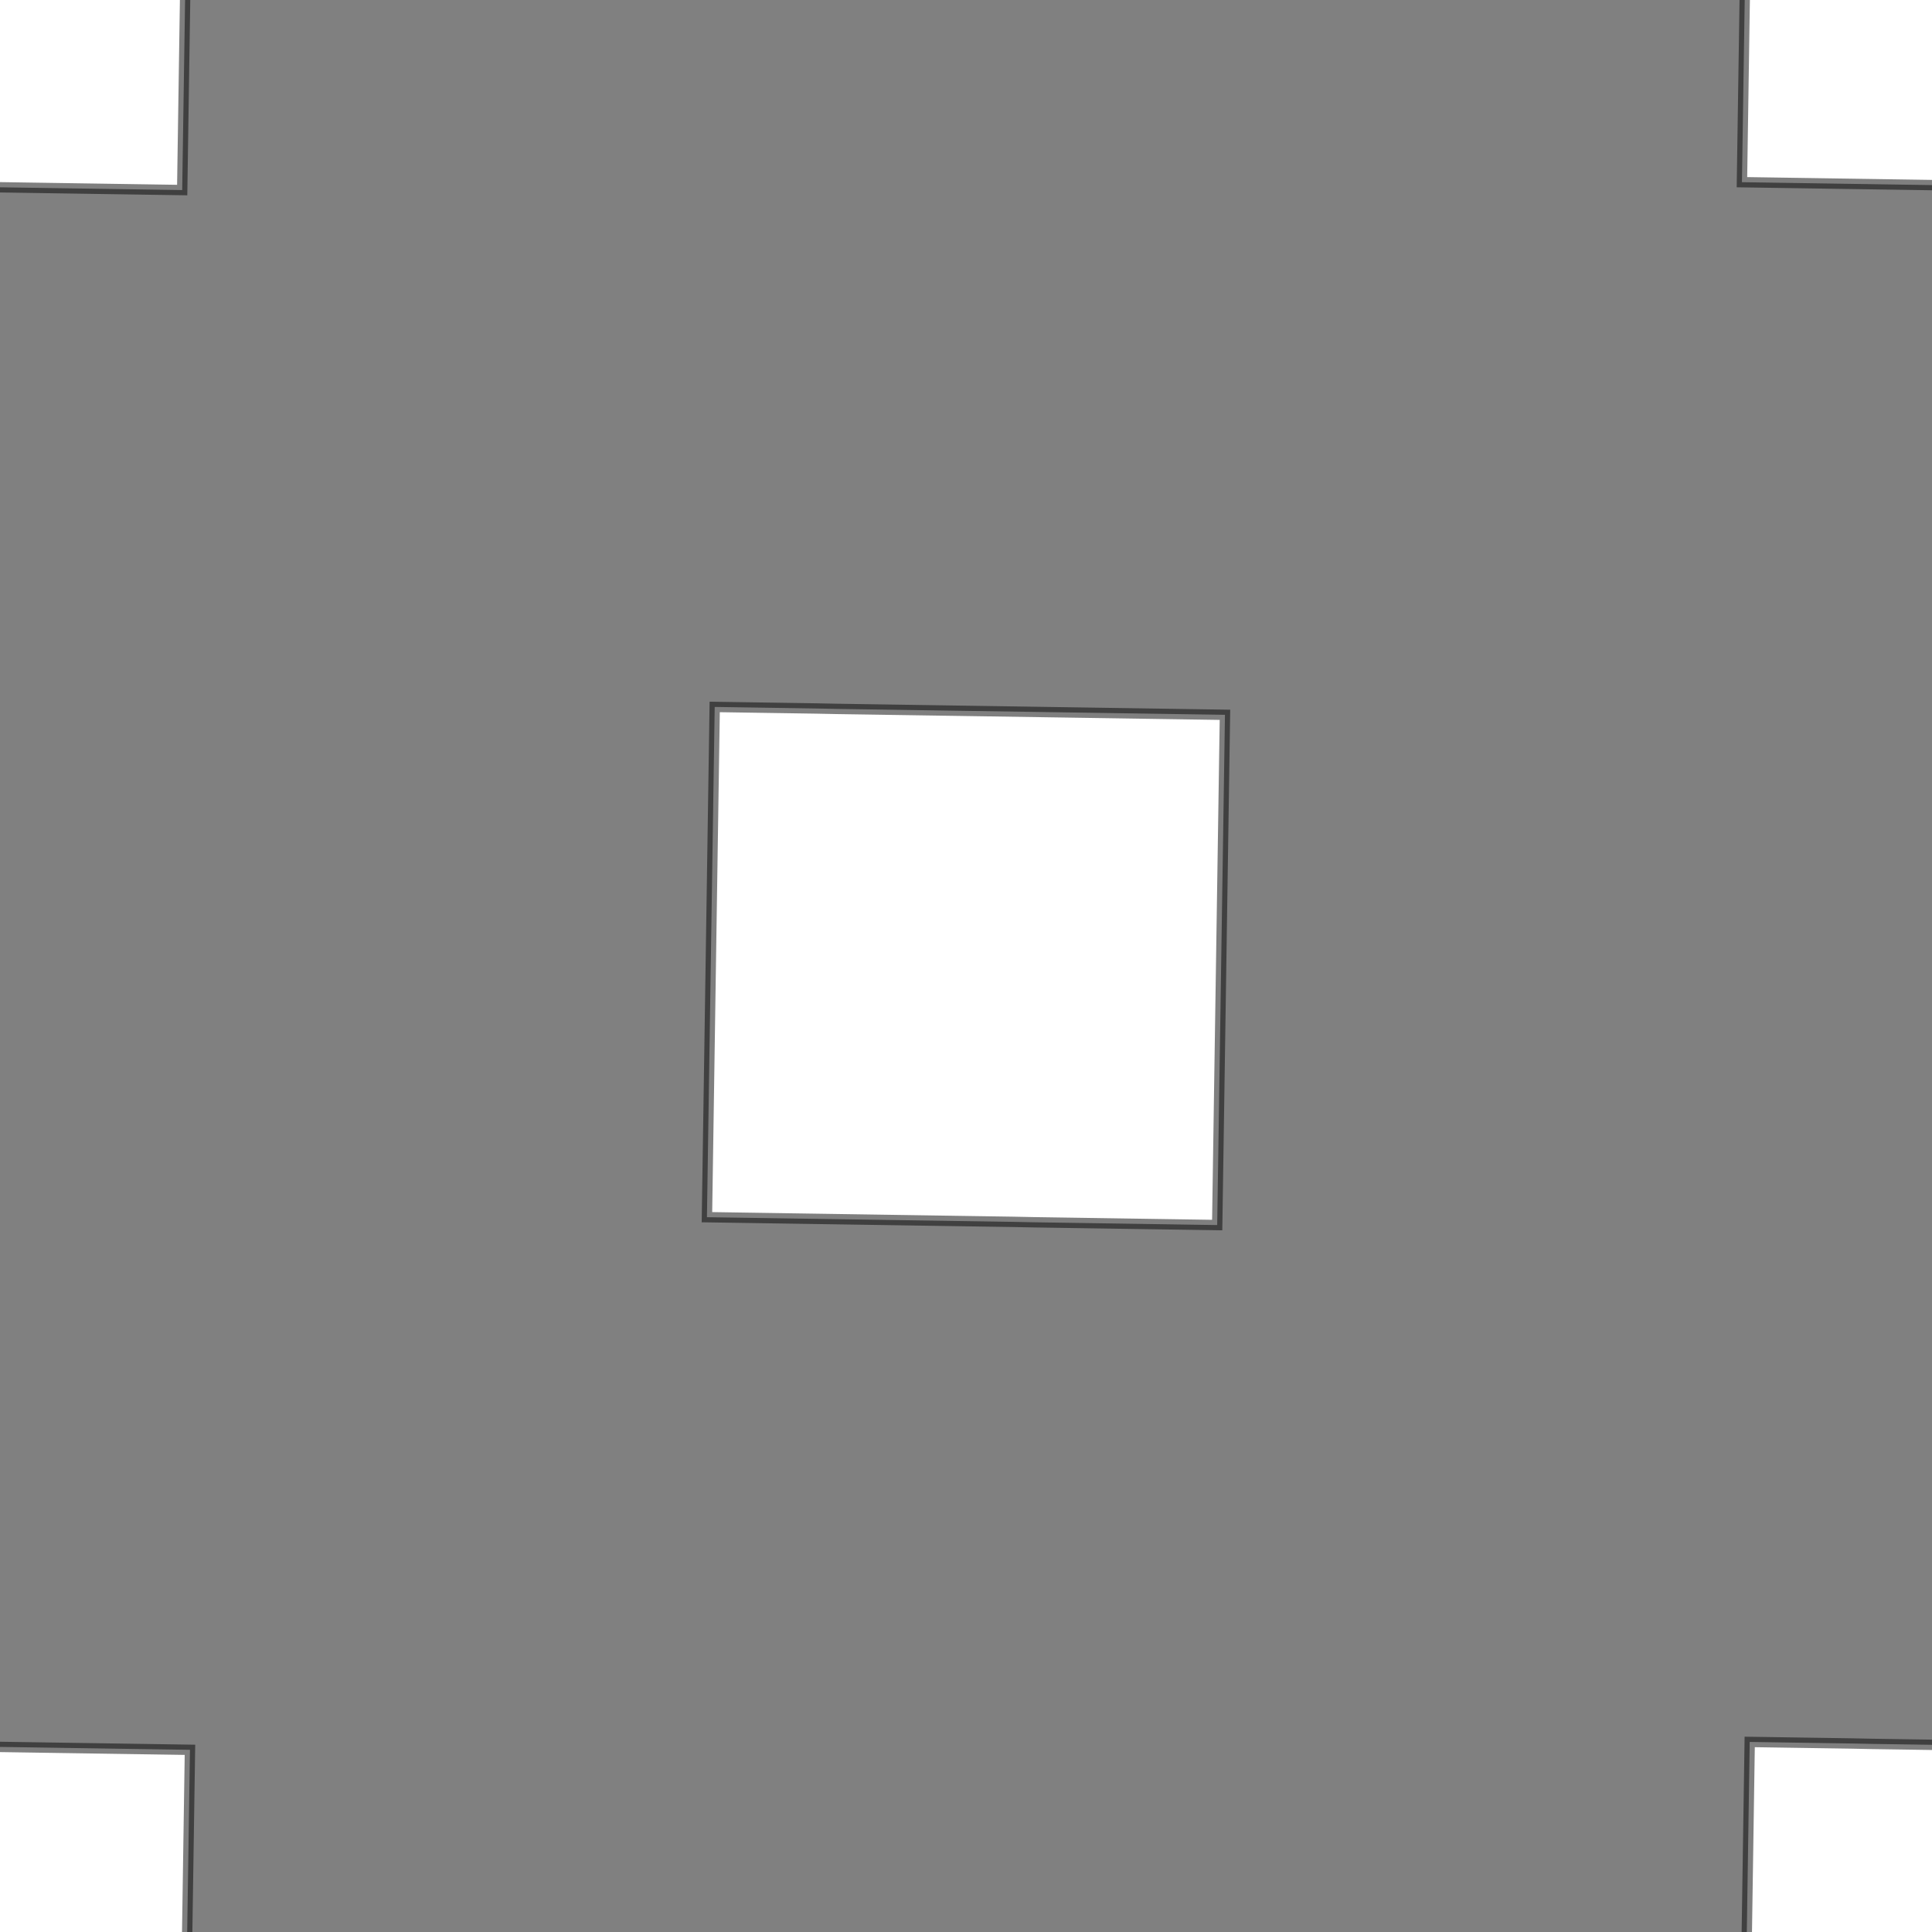 <!DOCTYPE svg>
<svg xmlns="http://www.w3.org/2000/svg" xmlns:xlink="http://www.w3.org/1999/xlink" width="560" height="560">
<rect width="100%" height="100%" fill="#808080" stroke="none"/>
<g transform="translate(280,280)">
<g transform="scale(3,3)">
<path stroke="rgb(0,0,0)" stroke-opacity="0.5" fill="rgb(255,255,255)" fill-opacity="1" d="M-324.3 -325 L-322.3 -325 L-320.3 -325 L-318.4 -324.9 L-316.4 -324.9 L-314.4 -324.9 L-312.4 -324.8 L-310.5 -324.8 L-308.5 -324.8 L-306.5 -324.8 L-304.6 -324.7 L-302.6 -324.7 L-300.6 -324.7 L-298.6 -324.6 L-296.7 -324.6 L-294.7 -324.6 L-292.7 -324.5 L-290.8 -324.5 L-288.8 -324.5 L-286.8 -324.5 L-284.8 -324.4 L-282.9 -324.4 L-280.9 -324.4 L-278.9 -324.3 L-277 -324.3 L-275 -324.3 L-275 -322.3 L-275 -320.3 L-275.1 -318.4 L-275.1 -316.4 L-275.1 -314.4 L-275.2 -312.4 L-275.2 -310.5 L-275.2 -308.5 L-275.3 -306.5 L-275.3 -304.6 L-275.3 -302.6 L-275.3 -300.6 L-275.4 -298.6 L-275.4 -296.7 L-275.4 -294.7 L-275.5 -292.7 L-275.5 -290.7 L-275.5 -288.8 L-275.6 -286.8 L-275.6 -284.8 L-275.6 -282.9 L-275.6 -280.9 L-275.7 -278.9 L-275.7 -276.9 L-275.7 -275 L-277.7 -275 L-279.7 -275 L-281.7 -275.1 L-283.6 -275.1 L-285.6 -275.1 L-287.6 -275.2 L-289.5 -275.2 L-291.5 -275.2 L-293.5 -275.2 L-295.5 -275.3 L-297.4 -275.3 L-299.4 -275.3 L-301.4 -275.4 L-303.3 -275.4 L-305.3 -275.4 L-307.3 -275.5 L-309.3 -275.5 L-311.2 -275.5 L-313.2 -275.5 L-315.2 -275.6 L-317.1 -275.6 L-319.1 -275.6 L-321.1 -275.7 L-323.1 -275.7 L-325 -275.7 L-325 -277.7 L-325 -279.7 L-324.9 -281.6 L-324.9 -283.6 L-324.9 -285.6 L-324.9 -287.6 L-324.8 -289.5 L-324.8 -291.5 L-324.8 -293.5 L-324.7 -295.4 L-324.7 -297.4 L-324.7 -299.4 L-324.6 -301.4 L-324.6 -303.3 L-324.6 -305.3 L-324.6 -307.3 L-324.5 -309.3 L-324.5 -311.2 L-324.5 -313.2 L-324.4 -315.2 L-324.4 -317.1 L-324.4 -319.1 L-324.3 -321.1 L-324.3 -323.1 L-324.3 -325 Z " />
<path stroke="rgb(0,0,0)" stroke-opacity="1" fill="rgb(255,255,255)" fill-opacity="1" d="M-899.2 -1024 L-897.3 -1024 L-895.3 -1024 L-893.4 -1023 L-891.6 -1023 L-889.8 -1022 L-888 -1021 L-886.3 -1020 L-884.7 -1019 L-883.2 -1018 L-881.8 -1016 L-880.5 -1015 L-879.4 -1013 L-878.3 -1012 L-877.4 -1010 L-876.7 -1008 L-876 -1006 L-875.6 -1005 L-875.2 -1003 L-875.1 -1001 L-875.1 -998.7 L-875.2 -996.8 L-875.5 -994.9 L-875.9 -993 L-876.5 -991.1 L-877.3 -989.3 L-878.1 -987.6 L-879.2 -985.9 L-880.3 -984.3 L-881.6 -982.9 L-882.9 -981.5 L-884.4 -980.2 L-886 -979.1 L-887.7 -978.1 L-889.4 -977.2 L-891.2 -976.5 L-893.1 -975.9 L-895 -975.5 L-896.9 -975.2 L-898.8 -975.1 L-900.8 -975.1 L-902.7 -975.3 L-904.6 -975.6 L-906.5 -976.1 L-908.3 -976.7 L-910.1 -977.5 L-911.8 -978.4 L-913.5 -979.4 L-915 -980.6 L-916.5 -981.9 L-917.8 -983.3 L-919 -984.8 L-920.1 -986.4 L-921.1 -988.1 L-921.9 -989.9 L-922.6 -991.7 L-923.2 -993.5 L-923.6 -995.4 L-923.8 -997.4 L-923.9 -999.3 L-923.9 -1001 L-923.6 -1003 L-923.3 -1005 L-922.8 -1007 L-922.1 -1009 L-921.3 -1011 L-920.3 -1012 L-919.3 -1014 L-918.1 -1015 L-916.7 -1017 L-915.3 -1018 L-913.8 -1019 L-912.2 -1020 L-910.5 -1021 L-908.7 -1022 L-906.9 -1023 L-905 -1023 L-903.1 -1024 L-901.1 -1024 L-899.2 -1024 Z " />
<path stroke="rgb(0,0,0)" stroke-opacity="0.5" fill="rgb(255,255,255)" fill-opacity="1" d="M-124.3 -325 L-122.3 -325 L-120.3 -325 L-118.4 -324.9 L-116.4 -324.9 L-114.4 -324.9 L-112.4 -324.8 L-110.5 -324.8 L-108.5 -324.8 L-106.5 -324.8 L-104.6 -324.7 L-102.6 -324.7 L-100.6 -324.7 L-98.64 -324.6 L-96.67 -324.6 L-94.7 -324.6 L-92.73 -324.5 L-90.76 -324.5 L-88.78 -324.5 L-86.81 -324.5 L-84.84 -324.4 L-82.87 -324.4 L-80.9 -324.4 L-78.93 -324.3 L-76.95 -324.3 L-74.98 -324.3 L-75.01 -322.3 L-75.04 -320.3 L-75.07 -318.4 L-75.1 -316.4 L-75.13 -314.4 L-75.16 -312.4 L-75.19 -310.5 L-75.22 -308.5 L-75.25 -306.5 L-75.28 -304.6 L-75.31 -302.6 L-75.34 -300.6 L-75.37 -298.6 L-75.4 -296.7 L-75.43 -294.7 L-75.46 -292.7 L-75.49 -290.7 L-75.52 -288.8 L-75.55 -286.8 L-75.58 -284.8 L-75.61 -282.9 L-75.64 -280.9 L-75.67 -278.9 L-75.7 -276.9 L-75.73 -275 L-77.71 -275 L-79.68 -275 L-81.65 -275.1 L-83.62 -275.1 L-85.59 -275.1 L-87.57 -275.2 L-89.54 -275.2 L-91.51 -275.2 L-93.48 -275.2 L-95.45 -275.3 L-97.43 -275.3 L-99.4 -275.3 L-101.4 -275.4 L-103.3 -275.4 L-105.3 -275.4 L-107.3 -275.5 L-109.3 -275.5 L-111.2 -275.5 L-113.2 -275.5 L-115.2 -275.6 L-117.1 -275.6 L-119.1 -275.6 L-121.1 -275.7 L-123.1 -275.7 L-125 -275.7 L-125 -277.7 L-125 -279.7 L-124.9 -281.6 L-124.9 -283.6 L-124.9 -285.6 L-124.9 -287.6 L-124.8 -289.5 L-124.8 -291.5 L-124.8 -293.5 L-124.7 -295.4 L-124.7 -297.4 L-124.7 -299.4 L-124.6 -301.4 L-124.6 -303.3 L-124.6 -305.3 L-124.6 -307.3 L-124.5 -309.3 L-124.5 -311.2 L-124.5 -313.2 L-124.4 -315.2 L-124.4 -317.1 L-124.4 -319.1 L-124.3 -321.1 L-124.3 -323.1 L-124.3 -325 Z " />
<path stroke="rgb(0,0,0)" stroke-opacity="1" fill="rgb(255,255,255)" fill-opacity="1" d="M-699.2 -1024 L-697.3 -1024 L-695.3 -1024 L-693.4 -1023 L-691.6 -1023 L-689.8 -1022 L-688 -1021 L-686.3 -1020 L-684.7 -1019 L-683.2 -1018 L-681.8 -1016 L-680.5 -1015 L-679.4 -1013 L-678.3 -1012 L-677.4 -1010 L-676.7 -1008 L-676 -1006 L-675.6 -1005 L-675.2 -1003 L-675.1 -1001 L-675.1 -998.7 L-675.2 -996.8 L-675.5 -994.9 L-675.9 -993 L-676.5 -991.1 L-677.3 -989.3 L-678.1 -987.6 L-679.2 -985.9 L-680.3 -984.3 L-681.6 -982.9 L-682.9 -981.5 L-684.4 -980.2 L-686 -979.1 L-687.7 -978.1 L-689.4 -977.2 L-691.2 -976.5 L-693.1 -975.9 L-695 -975.5 L-696.9 -975.2 L-698.8 -975.1 L-700.8 -975.1 L-702.7 -975.3 L-704.6 -975.6 L-706.5 -976.1 L-708.3 -976.7 L-710.1 -977.5 L-711.8 -978.4 L-713.5 -979.4 L-715 -980.6 L-716.5 -981.9 L-717.8 -983.3 L-719 -984.8 L-720.1 -986.4 L-721.1 -988.1 L-721.9 -989.9 L-722.6 -991.7 L-723.2 -993.5 L-723.6 -995.4 L-723.8 -997.4 L-723.9 -999.3 L-723.9 -1001 L-723.6 -1003 L-723.3 -1005 L-722.8 -1007 L-722.1 -1009 L-721.3 -1011 L-720.3 -1012 L-719.3 -1014 L-718.1 -1015 L-716.7 -1017 L-715.3 -1018 L-713.8 -1019 L-712.2 -1020 L-710.5 -1021 L-708.7 -1022 L-706.9 -1023 L-705 -1023 L-703.1 -1024 L-701.1 -1024 L-699.2 -1024 Z " />
<path stroke="rgb(0,0,0)" stroke-opacity="0.5" fill="rgb(255,255,255)" fill-opacity="1" d="M75.72 -325 L77.69 -325 L79.66 -325 L81.64 -324.9 L83.61 -324.9 L85.58 -324.9 L87.55 -324.8 L89.52 -324.8 L91.5 -324.8 L93.47 -324.8 L95.44 -324.7 L97.41 -324.7 L99.38 -324.7 L101.4 -324.6 L103.3 -324.6 L105.3 -324.6 L107.3 -324.5 L109.2 -324.5 L111.2 -324.5 L113.2 -324.5 L115.2 -324.4 L117.1 -324.4 L119.1 -324.4 L121.1 -324.3 L123 -324.3 L125 -324.3 L125 -322.3 L125 -320.3 L124.9 -318.4 L124.9 -316.4 L124.9 -314.4 L124.8 -312.4 L124.8 -310.5 L124.8 -308.5 L124.7 -306.5 L124.7 -304.6 L124.7 -302.6 L124.7 -300.6 L124.6 -298.6 L124.6 -296.7 L124.6 -294.7 L124.5 -292.7 L124.5 -290.7 L124.5 -288.8 L124.4 -286.8 L124.4 -284.8 L124.4 -282.9 L124.4 -280.9 L124.3 -278.9 L124.3 -276.9 L124.3 -275 L122.3 -275 L120.3 -275 L118.3 -275.1 L116.4 -275.1 L114.4 -275.1 L112.4 -275.2 L110.5 -275.2 L108.5 -275.2 L106.5 -275.2 L104.5 -275.3 L102.6 -275.3 L100.6 -275.3 L98.63 -275.4 L96.66 -275.4 L94.69 -275.4 L92.71 -275.5 L90.74 -275.5 L88.77 -275.5 L86.8 -275.5 L84.83 -275.6 L82.85 -275.6 L80.88 -275.6 L78.91 -275.7 L76.94 -275.7 L74.97 -275.7 L75 -277.7 L75.03 -279.7 L75.06 -281.6 L75.09 -283.6 L75.12 -285.6 L75.15 -287.6 L75.18 -289.5 L75.21 -291.5 L75.24 -293.5 L75.27 -295.4 L75.3 -297.4 L75.33 -299.4 L75.36 -301.4 L75.39 -303.3 L75.42 -305.3 L75.45 -307.3 L75.48 -309.3 L75.51 -311.2 L75.54 -313.2 L75.57 -315.2 L75.6 -317.1 L75.63 -319.1 L75.66 -321.1 L75.69 -323.1 L75.72 -325 Z " />
<path stroke="rgb(0,0,0)" stroke-opacity="1" fill="rgb(255,255,255)" fill-opacity="1" d="M-499.2 -1024 L-497.3 -1024 L-495.3 -1024 L-493.4 -1023 L-491.6 -1023 L-489.8 -1022 L-488 -1021 L-486.3 -1020 L-484.7 -1019 L-483.2 -1018 L-481.8 -1016 L-480.5 -1015 L-479.4 -1013 L-478.3 -1012 L-477.4 -1010 L-476.7 -1008 L-476 -1006 L-475.6 -1005 L-475.2 -1003 L-475.1 -1001 L-475.1 -998.7 L-475.2 -996.8 L-475.5 -994.9 L-475.9 -993 L-476.5 -991.1 L-477.3 -989.3 L-478.1 -987.6 L-479.2 -985.9 L-480.3 -984.3 L-481.6 -982.9 L-482.9 -981.5 L-484.4 -980.2 L-486 -979.1 L-487.7 -978.1 L-489.4 -977.2 L-491.2 -976.5 L-493.1 -975.9 L-495 -975.5 L-496.9 -975.2 L-498.8 -975.1 L-500.8 -975.1 L-502.7 -975.3 L-504.6 -975.6 L-506.5 -976.1 L-508.3 -976.7 L-510.1 -977.5 L-511.8 -978.4 L-513.5 -979.4 L-515 -980.6 L-516.5 -981.9 L-517.8 -983.3 L-519 -984.8 L-520.1 -986.4 L-521.1 -988.1 L-521.9 -989.9 L-522.6 -991.7 L-523.2 -993.5 L-523.6 -995.4 L-523.8 -997.4 L-523.9 -999.3 L-523.9 -1001 L-523.6 -1003 L-523.3 -1005 L-522.8 -1007 L-522.1 -1009 L-521.3 -1011 L-520.3 -1012 L-519.3 -1014 L-518.1 -1015 L-516.7 -1017 L-515.3 -1018 L-513.8 -1019 L-512.2 -1020 L-510.5 -1021 L-508.7 -1022 L-506.9 -1023 L-505 -1023 L-503.1 -1024 L-501.1 -1024 L-499.2 -1024 Z " />
<path stroke="rgb(0,0,0)" stroke-opacity="0.5" fill="rgb(255,255,255)" fill-opacity="1" d="M275.7 -325 L277.7 -325 L279.7 -325 L281.6 -324.9 L283.6 -324.9 L285.6 -324.9 L287.6 -324.8 L289.5 -324.8 L291.5 -324.8 L293.5 -324.8 L295.4 -324.7 L297.4 -324.7 L299.4 -324.7 L301.4 -324.6 L303.3 -324.6 L305.3 -324.6 L307.3 -324.5 L309.2 -324.5 L311.2 -324.5 L313.2 -324.5 L315.2 -324.4 L317.1 -324.4 L319.1 -324.4 L321.1 -324.3 L323 -324.3 L325 -324.3 L325 -322.3 L325 -320.3 L324.9 -318.4 L324.9 -316.4 L324.9 -314.4 L324.8 -312.4 L324.8 -310.5 L324.8 -308.5 L324.7 -306.5 L324.7 -304.6 L324.7 -302.6 L324.7 -300.6 L324.6 -298.6 L324.6 -296.7 L324.6 -294.7 L324.5 -292.7 L324.5 -290.7 L324.5 -288.8 L324.4 -286.8 L324.4 -284.8 L324.4 -282.9 L324.4 -280.9 L324.3 -278.9 L324.3 -276.9 L324.3 -275 L322.3 -275 L320.3 -275 L318.3 -275.1 L316.4 -275.1 L314.4 -275.1 L312.4 -275.2 L310.5 -275.2 L308.5 -275.2 L306.5 -275.2 L304.5 -275.3 L302.6 -275.3 L300.6 -275.3 L298.6 -275.4 L296.7 -275.4 L294.7 -275.4 L292.7 -275.5 L290.7 -275.5 L288.8 -275.5 L286.8 -275.5 L284.8 -275.6 L282.9 -275.6 L280.9 -275.6 L278.9 -275.7 L276.9 -275.7 L275 -275.7 L275 -277.7 L275 -279.7 L275.1 -281.6 L275.1 -283.6 L275.1 -285.6 L275.1 -287.6 L275.2 -289.5 L275.2 -291.5 L275.2 -293.5 L275.3 -295.4 L275.3 -297.4 L275.3 -299.4 L275.4 -301.4 L275.4 -303.3 L275.4 -305.3 L275.4 -307.3 L275.5 -309.3 L275.5 -311.2 L275.5 -313.2 L275.6 -315.2 L275.6 -317.1 L275.6 -319.1 L275.7 -321.1 L275.7 -323.1 L275.7 -325 Z " />
<path stroke="rgb(0,0,0)" stroke-opacity="1" fill="rgb(255,255,255)" fill-opacity="1" d="M-999.2 -923.9 L-997.3 -923.8 L-995.3 -923.6 L-993.4 -923.2 L-991.6 -922.6 L-989.8 -921.9 L-988 -921.1 L-986.3 -920.1 L-984.7 -919 L-983.2 -917.7 L-981.8 -916.4 L-980.5 -914.9 L-979.4 -913.4 L-978.3 -911.7 L-977.4 -910 L-976.7 -908.2 L-976 -906.4 L-975.6 -904.5 L-975.2 -902.6 L-975.1 -900.7 L-975.1 -898.7 L-975.2 -896.8 L-975.5 -894.9 L-975.9 -893 L-976.5 -891.1 L-977.3 -889.3 L-978.1 -887.6 L-979.2 -885.9 L-980.3 -884.3 L-981.6 -882.9 L-982.9 -881.5 L-984.4 -880.2 L-986 -879.1 L-987.7 -878.1 L-989.4 -877.2 L-991.2 -876.5 L-993.1 -875.9 L-995 -875.5 L-996.9 -875.2 L-998.8 -875.1 L-1001 -875.1 L-1003 -875.3 L-1005 -875.6 L-1006 -876.1 L-1008 -876.7 L-1010 -877.5 L-1012 -878.4 L-1013 -879.4 L-1015 -880.6 L-1016 -881.9 L-1018 -883.3 L-1019 -884.8 L-1020 -886.4 L-1021 -888.1 L-1022 -889.9 L-1023 -891.7 L-1023 -893.5 L-1024 -895.4 L-1024 -897.4 L-1024 -899.3 L-1024 -901.2 L-1024 -903.2 L-1023 -905.1 L-1023 -907 L-1022 -908.8 L-1021 -910.5 L-1020 -912.2 L-1019 -913.9 L-1018 -915.4 L-1017 -916.8 L-1015 -918.1 L-1014 -919.3 L-1012 -920.4 L-1010 -921.3 L-1009 -922.1 L-1007 -922.8 L-1005 -923.3 L-1003 -923.7 L-1001 -923.9 L-999.2 -923.9 Z " />
<path stroke="rgb(0,0,0)" stroke-opacity="0.5" fill="rgb(255,255,255)" fill-opacity="1" d="M-224.3 -225 L-222.3 -225 L-220.3 -225 L-218.4 -224.9 L-216.4 -224.9 L-214.4 -224.9 L-212.4 -224.8 L-210.5 -224.8 L-208.5 -224.8 L-206.5 -224.8 L-204.6 -224.7 L-202.6 -224.7 L-200.6 -224.7 L-198.6 -224.6 L-196.7 -224.6 L-194.7 -224.6 L-192.7 -224.5 L-190.8 -224.5 L-188.8 -224.5 L-186.8 -224.5 L-184.8 -224.4 L-182.9 -224.4 L-180.9 -224.4 L-178.9 -224.3 L-177 -224.3 L-175 -224.3 L-175 -222.3 L-175 -220.3 L-175.1 -218.4 L-175.1 -216.4 L-175.1 -214.4 L-175.2 -212.4 L-175.2 -210.5 L-175.2 -208.5 L-175.3 -206.5 L-175.3 -204.6 L-175.3 -202.6 L-175.3 -200.6 L-175.4 -198.6 L-175.4 -196.7 L-175.4 -194.7 L-175.5 -192.7 L-175.5 -190.7 L-175.5 -188.8 L-175.6 -186.8 L-175.6 -184.8 L-175.6 -182.9 L-175.6 -180.9 L-175.7 -178.9 L-175.7 -176.9 L-175.7 -175 L-177.7 -175 L-179.7 -175 L-181.7 -175.1 L-183.6 -175.1 L-185.6 -175.1 L-187.6 -175.2 L-189.5 -175.2 L-191.5 -175.2 L-193.5 -175.2 L-195.5 -175.3 L-197.4 -175.3 L-199.4 -175.3 L-201.4 -175.4 L-203.3 -175.4 L-205.3 -175.4 L-207.3 -175.5 L-209.3 -175.5 L-211.2 -175.5 L-213.2 -175.5 L-215.2 -175.6 L-217.1 -175.6 L-219.1 -175.6 L-221.1 -175.7 L-223.1 -175.7 L-225 -175.7 L-225 -177.7 L-225 -179.7 L-224.9 -181.6 L-224.9 -183.6 L-224.9 -185.6 L-224.9 -187.6 L-224.8 -189.5 L-224.8 -191.5 L-224.8 -193.5 L-224.7 -195.4 L-224.7 -197.4 L-224.7 -199.4 L-224.6 -201.4 L-224.6 -203.3 L-224.6 -205.3 L-224.6 -207.3 L-224.5 -209.3 L-224.5 -211.2 L-224.5 -213.2 L-224.4 -215.2 L-224.4 -217.1 L-224.4 -219.1 L-224.3 -221.1 L-224.3 -223.1 L-224.3 -225 Z " />
<path stroke="rgb(0,0,0)" stroke-opacity="1" fill="rgb(255,255,255)" fill-opacity="1" d="M-799.2 -923.9 L-797.3 -923.8 L-795.3 -923.6 L-793.4 -923.2 L-791.6 -922.6 L-789.8 -921.9 L-788 -921.1 L-786.3 -920.1 L-784.7 -919 L-783.2 -917.7 L-781.8 -916.4 L-780.5 -914.9 L-779.4 -913.4 L-778.3 -911.7 L-777.4 -910 L-776.7 -908.2 L-776 -906.4 L-775.6 -904.5 L-775.2 -902.6 L-775.1 -900.7 L-775.1 -898.7 L-775.2 -896.8 L-775.5 -894.9 L-775.9 -893 L-776.5 -891.1 L-777.3 -889.3 L-778.1 -887.6 L-779.2 -885.9 L-780.3 -884.3 L-781.6 -882.9 L-782.9 -881.5 L-784.4 -880.2 L-786 -879.1 L-787.7 -878.1 L-789.4 -877.2 L-791.2 -876.5 L-793.1 -875.9 L-795 -875.5 L-796.9 -875.2 L-798.8 -875.1 L-800.8 -875.1 L-802.7 -875.3 L-804.6 -875.6 L-806.5 -876.1 L-808.3 -876.7 L-810.1 -877.5 L-811.8 -878.4 L-813.5 -879.4 L-815 -880.6 L-816.5 -881.9 L-817.8 -883.3 L-819 -884.8 L-820.1 -886.4 L-821.1 -888.1 L-821.9 -889.9 L-822.6 -891.7 L-823.2 -893.5 L-823.6 -895.4 L-823.8 -897.4 L-823.9 -899.3 L-823.9 -901.2 L-823.6 -903.2 L-823.3 -905.1 L-822.8 -907 L-822.1 -908.8 L-821.3 -910.5 L-820.3 -912.2 L-819.3 -913.9 L-818.1 -915.4 L-816.7 -916.8 L-815.3 -918.1 L-813.8 -919.3 L-812.2 -920.4 L-810.5 -921.3 L-808.7 -922.1 L-806.9 -922.8 L-805 -923.3 L-803.1 -923.7 L-801.1 -923.9 L-799.2 -923.9 Z " />
<path stroke="rgb(0,0,0)" stroke-opacity="0.5" fill="rgb(255,255,255)" fill-opacity="1" d="M-24.28 -225 L-22.31 -225 L-20.34 -225 L-18.36 -224.9 L-16.39 -224.9 L-14.42 -224.9 L-12.45 -224.8 L-10.48 -224.8 L-8.504 -224.8 L-6.532 -224.8 L-4.56 -224.7 L-2.588 -224.7 L-0.617 -224.7 L1.355 -224.6 L3.327 -224.6 L5.299 -224.6 L7.271 -224.5 L9.243 -224.5 L11.22 -224.5 L13.19 -224.5 L15.16 -224.4 L17.13 -224.4 L19.1 -224.4 L21.07 -224.3 L23.05 -224.3 L25.02 -224.3 L24.99 -222.3 L24.96 -220.3 L24.93 -218.4 L24.9 -216.4 L24.87 -214.4 L24.84 -212.4 L24.81 -210.5 L24.78 -208.5 L24.75 -206.5 L24.72 -204.6 L24.69 -202.6 L24.66 -200.6 L24.63 -198.6 L24.6 -196.7 L24.57 -194.7 L24.54 -192.7 L24.51 -190.7 L24.48 -188.8 L24.45 -186.8 L24.42 -184.8 L24.39 -182.9 L24.36 -180.9 L24.33 -178.9 L24.3 -176.9 L24.27 -175 L22.29 -175 L20.32 -175 L18.35 -175.1 L16.38 -175.1 L14.41 -175.1 L12.43 -175.2 L10.46 -175.2 L8.49 -175.2 L6.518 -175.2 L4.546 -175.3 L2.574 -175.3 L0.602 -175.3 L-1.37 -175.4 L-3.342 -175.4 L-5.314 -175.4 L-7.286 -175.5 L-9.258 -175.5 L-11.23 -175.5 L-13.2 -175.5 L-15.17 -175.6 L-17.15 -175.6 L-19.12 -175.6 L-21.09 -175.7 L-23.06 -175.7 L-25.03 -175.7 L-25 -177.7 L-24.97 -179.7 L-24.94 -181.6 L-24.91 -183.6 L-24.88 -185.6 L-24.85 -187.6 L-24.82 -189.5 L-24.79 -191.5 L-24.76 -193.5 L-24.73 -195.4 L-24.7 -197.4 L-24.67 -199.4 L-24.64 -201.4 L-24.61 -203.3 L-24.58 -205.3 L-24.55 -207.3 L-24.52 -209.3 L-24.49 -211.2 L-24.46 -213.2 L-24.43 -215.2 L-24.4 -217.1 L-24.37 -219.1 L-24.34 -221.1 L-24.31 -223.1 L-24.28 -225 Z " />
<path stroke="rgb(0,0,0)" stroke-opacity="1" fill="rgb(255,255,255)" fill-opacity="1" d="M-599.2 -923.9 L-597.3 -923.8 L-595.3 -923.6 L-593.4 -923.2 L-591.6 -922.6 L-589.8 -921.9 L-588 -921.1 L-586.3 -920.1 L-584.7 -919 L-583.2 -917.7 L-581.8 -916.4 L-580.5 -914.9 L-579.4 -913.4 L-578.3 -911.7 L-577.4 -910 L-576.7 -908.2 L-576 -906.4 L-575.6 -904.5 L-575.2 -902.6 L-575.1 -900.7 L-575.1 -898.7 L-575.2 -896.8 L-575.5 -894.9 L-575.9 -893 L-576.5 -891.1 L-577.3 -889.3 L-578.1 -887.6 L-579.2 -885.9 L-580.3 -884.3 L-581.6 -882.9 L-582.9 -881.5 L-584.4 -880.2 L-586 -879.1 L-587.7 -878.1 L-589.4 -877.2 L-591.2 -876.5 L-593.1 -875.9 L-595 -875.5 L-596.9 -875.2 L-598.8 -875.1 L-600.8 -875.1 L-602.7 -875.3 L-604.6 -875.6 L-606.5 -876.1 L-608.3 -876.7 L-610.1 -877.5 L-611.8 -878.4 L-613.5 -879.4 L-615 -880.6 L-616.5 -881.9 L-617.8 -883.3 L-619 -884.8 L-620.1 -886.4 L-621.1 -888.1 L-621.9 -889.9 L-622.6 -891.7 L-623.2 -893.5 L-623.6 -895.4 L-623.8 -897.4 L-623.9 -899.3 L-623.9 -901.2 L-623.6 -903.2 L-623.3 -905.1 L-622.8 -907 L-622.1 -908.8 L-621.3 -910.5 L-620.3 -912.2 L-619.3 -913.9 L-618.1 -915.4 L-616.7 -916.8 L-615.3 -918.1 L-613.8 -919.3 L-612.2 -920.4 L-610.5 -921.3 L-608.7 -922.1 L-606.9 -922.8 L-605 -923.3 L-603.1 -923.7 L-601.1 -923.9 L-599.2 -923.9 Z " />
<path stroke="rgb(0,0,0)" stroke-opacity="0.5" fill="rgb(255,255,255)" fill-opacity="1" d="M175.7 -225 L177.7 -225 L179.7 -225 L181.6 -224.9 L183.6 -224.9 L185.6 -224.9 L187.6 -224.8 L189.5 -224.8 L191.5 -224.8 L193.5 -224.8 L195.4 -224.7 L197.4 -224.7 L199.4 -224.7 L201.4 -224.6 L203.3 -224.6 L205.3 -224.6 L207.3 -224.5 L209.2 -224.5 L211.2 -224.5 L213.2 -224.5 L215.2 -224.4 L217.1 -224.4 L219.1 -224.4 L221.1 -224.3 L223 -224.3 L225 -224.3 L225 -222.3 L225 -220.3 L224.9 -218.4 L224.9 -216.4 L224.9 -214.4 L224.8 -212.4 L224.8 -210.5 L224.8 -208.5 L224.7 -206.5 L224.7 -204.6 L224.7 -202.6 L224.7 -200.6 L224.6 -198.6 L224.6 -196.7 L224.6 -194.7 L224.5 -192.7 L224.5 -190.7 L224.5 -188.8 L224.4 -186.8 L224.4 -184.8 L224.4 -182.9 L224.4 -180.9 L224.3 -178.9 L224.3 -176.9 L224.3 -175 L222.3 -175 L220.3 -175 L218.3 -175.1 L216.4 -175.1 L214.4 -175.1 L212.4 -175.2 L210.5 -175.2 L208.5 -175.2 L206.5 -175.2 L204.5 -175.3 L202.6 -175.3 L200.6 -175.3 L198.6 -175.4 L196.7 -175.4 L194.7 -175.4 L192.7 -175.5 L190.7 -175.5 L188.8 -175.5 L186.8 -175.5 L184.8 -175.6 L182.9 -175.6 L180.9 -175.6 L178.9 -175.7 L176.9 -175.7 L175 -175.7 L175 -177.7 L175 -179.7 L175.1 -181.6 L175.1 -183.6 L175.1 -185.6 L175.1 -187.6 L175.2 -189.5 L175.2 -191.5 L175.2 -193.5 L175.3 -195.4 L175.3 -197.4 L175.3 -199.4 L175.4 -201.4 L175.4 -203.3 L175.4 -205.3 L175.4 -207.3 L175.5 -209.3 L175.5 -211.2 L175.5 -213.2 L175.6 -215.2 L175.6 -217.1 L175.6 -219.1 L175.7 -221.1 L175.7 -223.1 L175.7 -225 Z " />
<path stroke="rgb(0,0,0)" stroke-opacity="1" fill="rgb(255,255,255)" fill-opacity="1" d="M-399.2 -923.9 L-397.3 -923.8 L-395.3 -923.6 L-393.4 -923.2 L-391.6 -922.6 L-389.8 -921.9 L-388 -921.1 L-386.3 -920.1 L-384.7 -919 L-383.2 -917.7 L-381.8 -916.4 L-380.5 -914.9 L-379.4 -913.4 L-378.3 -911.7 L-377.4 -910 L-376.7 -908.2 L-376 -906.4 L-375.6 -904.5 L-375.2 -902.6 L-375.1 -900.7 L-375.1 -898.7 L-375.2 -896.8 L-375.5 -894.9 L-375.9 -893 L-376.5 -891.1 L-377.3 -889.3 L-378.1 -887.6 L-379.2 -885.9 L-380.3 -884.3 L-381.6 -882.9 L-382.9 -881.5 L-384.4 -880.2 L-386 -879.1 L-387.7 -878.1 L-389.4 -877.2 L-391.2 -876.5 L-393.1 -875.9 L-395 -875.5 L-396.9 -875.2 L-398.8 -875.1 L-400.8 -875.1 L-402.7 -875.3 L-404.6 -875.6 L-406.5 -876.1 L-408.3 -876.7 L-410.1 -877.5 L-411.8 -878.4 L-413.5 -879.4 L-415 -880.6 L-416.5 -881.9 L-417.8 -883.3 L-419 -884.8 L-420.1 -886.4 L-421.1 -888.1 L-421.9 -889.9 L-422.6 -891.7 L-423.2 -893.5 L-423.6 -895.4 L-423.8 -897.4 L-423.9 -899.3 L-423.9 -901.2 L-423.6 -903.2 L-423.3 -905.1 L-422.8 -907 L-422.1 -908.8 L-421.3 -910.5 L-420.3 -912.2 L-419.3 -913.9 L-418.1 -915.4 L-416.7 -916.8 L-415.3 -918.1 L-413.8 -919.3 L-412.2 -920.4 L-410.5 -921.3 L-408.7 -922.1 L-406.9 -922.8 L-405 -923.3 L-403.1 -923.7 L-401.1 -923.9 L-399.2 -923.9 Z " />
<path stroke="rgb(0,0,0)" stroke-opacity="0.5" fill="rgb(255,255,255)" fill-opacity="1" d="M-324.3 -125 L-322.3 -125 L-320.3 -125 L-318.4 -124.9 L-316.4 -124.9 L-314.4 -124.9 L-312.4 -124.8 L-310.5 -124.8 L-308.5 -124.8 L-306.5 -124.8 L-304.6 -124.7 L-302.6 -124.7 L-300.6 -124.7 L-298.6 -124.6 L-296.7 -124.6 L-294.7 -124.6 L-292.7 -124.5 L-290.8 -124.5 L-288.8 -124.5 L-286.8 -124.5 L-284.8 -124.4 L-282.9 -124.4 L-280.9 -124.4 L-278.9 -124.3 L-277 -124.3 L-275 -124.3 L-275 -122.3 L-275 -120.3 L-275.1 -118.4 L-275.1 -116.4 L-275.1 -114.4 L-275.2 -112.4 L-275.2 -110.5 L-275.2 -108.5 L-275.3 -106.5 L-275.3 -104.6 L-275.3 -102.6 L-275.3 -100.6 L-275.4 -98.64 L-275.4 -96.67 L-275.4 -94.69 L-275.5 -92.72 L-275.5 -90.75 L-275.5 -88.78 L-275.6 -86.81 L-275.6 -84.83 L-275.6 -82.86 L-275.6 -80.89 L-275.7 -78.92 L-275.7 -76.95 L-275.7 -74.97 L-277.7 -75 L-279.7 -75.03 L-281.7 -75.06 L-283.6 -75.09 L-285.6 -75.12 L-287.6 -75.15 L-289.5 -75.18 L-291.5 -75.21 L-293.5 -75.24 L-295.5 -75.28 L-297.4 -75.31 L-299.4 -75.34 L-301.4 -75.37 L-303.3 -75.4 L-305.3 -75.43 L-307.3 -75.46 L-309.3 -75.49 L-311.2 -75.52 L-313.2 -75.55 L-315.2 -75.58 L-317.1 -75.61 L-319.1 -75.64 L-321.1 -75.67 L-323.1 -75.7 L-325 -75.73 L-325 -77.7 L-325 -79.67 L-324.9 -81.64 L-324.9 -83.61 L-324.9 -85.59 L-324.9 -87.56 L-324.8 -89.53 L-324.8 -91.5 L-324.8 -93.47 L-324.7 -95.45 L-324.7 -97.42 L-324.7 -99.39 L-324.6 -101.4 L-324.6 -103.3 L-324.6 -105.3 L-324.6 -107.3 L-324.5 -109.3 L-324.5 -111.2 L-324.5 -113.2 L-324.4 -115.2 L-324.4 -117.1 L-324.4 -119.1 L-324.3 -121.1 L-324.3 -123.1 L-324.3 -125 Z " />
<path stroke="rgb(0,0,0)" stroke-opacity="1" fill="rgb(255,255,255)" fill-opacity="1" d="M-899.2 -823.9 L-897.3 -823.8 L-895.3 -823.6 L-893.4 -823.2 L-891.6 -822.6 L-889.8 -821.9 L-888 -821.1 L-886.3 -820.1 L-884.7 -819 L-883.2 -817.7 L-881.8 -816.4 L-880.5 -814.9 L-879.4 -813.4 L-878.3 -811.7 L-877.4 -810 L-876.7 -808.2 L-876 -806.4 L-875.6 -804.5 L-875.2 -802.6 L-875.1 -800.7 L-875.1 -798.7 L-875.2 -796.8 L-875.5 -794.9 L-875.9 -793 L-876.5 -791.1 L-877.3 -789.3 L-878.1 -787.6 L-879.2 -785.9 L-880.3 -784.3 L-881.6 -782.9 L-882.9 -781.5 L-884.4 -780.2 L-886 -779.1 L-887.7 -778.1 L-889.4 -777.2 L-891.2 -776.5 L-893.1 -775.9 L-895 -775.5 L-896.9 -775.2 L-898.8 -775.1 L-900.8 -775.1 L-902.7 -775.3 L-904.6 -775.6 L-906.5 -776.1 L-908.3 -776.7 L-910.1 -777.5 L-911.8 -778.4 L-913.5 -779.4 L-915 -780.6 L-916.5 -781.9 L-917.8 -783.3 L-919 -784.8 L-920.1 -786.4 L-921.1 -788.1 L-921.9 -789.9 L-922.6 -791.7 L-923.2 -793.5 L-923.6 -795.4 L-923.8 -797.4 L-923.9 -799.3 L-923.9 -801.2 L-923.6 -803.2 L-923.3 -805.1 L-922.8 -807 L-922.1 -808.8 L-921.3 -810.5 L-920.3 -812.2 L-919.3 -813.9 L-918.1 -815.4 L-916.7 -816.8 L-915.3 -818.1 L-913.8 -819.3 L-912.2 -820.4 L-910.5 -821.3 L-908.7 -822.1 L-906.9 -822.8 L-905 -823.3 L-903.1 -823.7 L-901.1 -823.9 L-899.2 -823.9 Z " />
<path stroke="rgb(0,0,0)" stroke-opacity="0.5" fill="rgb(255,255,255)" fill-opacity="1" d="M-124.3 -125 L-122.3 -125 L-120.3 -125 L-118.4 -124.9 L-116.4 -124.9 L-114.4 -124.9 L-112.4 -124.8 L-110.5 -124.8 L-108.5 -124.8 L-106.5 -124.8 L-104.6 -124.7 L-102.6 -124.7 L-100.6 -124.7 L-98.64 -124.6 L-96.67 -124.6 L-94.7 -124.6 L-92.73 -124.5 L-90.76 -124.5 L-88.78 -124.5 L-86.81 -124.5 L-84.84 -124.4 L-82.87 -124.4 L-80.9 -124.4 L-78.93 -124.3 L-76.95 -124.3 L-74.98 -124.3 L-75.01 -122.3 L-75.04 -120.3 L-75.07 -118.4 L-75.1 -116.4 L-75.13 -114.4 L-75.16 -112.4 L-75.19 -110.5 L-75.22 -108.5 L-75.25 -106.5 L-75.28 -104.6 L-75.31 -102.6 L-75.34 -100.6 L-75.37 -98.64 L-75.4 -96.67 L-75.43 -94.69 L-75.46 -92.72 L-75.49 -90.75 L-75.52 -88.78 L-75.55 -86.81 L-75.58 -84.83 L-75.61 -82.86 L-75.64 -80.89 L-75.67 -78.92 L-75.7 -76.95 L-75.73 -74.97 L-77.71 -75 L-79.68 -75.03 L-81.65 -75.06 L-83.62 -75.09 L-85.59 -75.12 L-87.57 -75.15 L-89.54 -75.18 L-91.51 -75.21 L-93.48 -75.24 L-95.45 -75.28 L-97.43 -75.31 L-99.4 -75.34 L-101.4 -75.37 L-103.3 -75.4 L-105.3 -75.43 L-107.3 -75.46 L-109.3 -75.49 L-111.2 -75.52 L-113.2 -75.55 L-115.2 -75.58 L-117.1 -75.61 L-119.1 -75.64 L-121.1 -75.67 L-123.1 -75.7 L-125 -75.73 L-125 -77.7 L-125 -79.67 L-124.9 -81.64 L-124.9 -83.61 L-124.9 -85.59 L-124.9 -87.56 L-124.8 -89.53 L-124.8 -91.5 L-124.8 -93.47 L-124.7 -95.45 L-124.7 -97.42 L-124.7 -99.39 L-124.6 -101.4 L-124.6 -103.3 L-124.6 -105.3 L-124.6 -107.3 L-124.5 -109.3 L-124.5 -111.2 L-124.5 -113.2 L-124.4 -115.2 L-124.4 -117.1 L-124.4 -119.1 L-124.3 -121.1 L-124.3 -123.1 L-124.3 -125 Z " />
<path stroke="rgb(0,0,0)" stroke-opacity="1" fill="rgb(255,255,255)" fill-opacity="1" d="M-699.2 -823.9 L-697.3 -823.8 L-695.3 -823.6 L-693.4 -823.2 L-691.6 -822.6 L-689.8 -821.9 L-688 -821.1 L-686.3 -820.1 L-684.7 -819 L-683.2 -817.7 L-681.8 -816.4 L-680.5 -814.9 L-679.4 -813.4 L-678.3 -811.7 L-677.4 -810 L-676.7 -808.2 L-676 -806.4 L-675.6 -804.5 L-675.2 -802.6 L-675.1 -800.7 L-675.1 -798.7 L-675.2 -796.8 L-675.5 -794.9 L-675.9 -793 L-676.5 -791.1 L-677.3 -789.3 L-678.1 -787.6 L-679.2 -785.9 L-680.3 -784.3 L-681.6 -782.9 L-682.9 -781.5 L-684.4 -780.2 L-686 -779.1 L-687.7 -778.1 L-689.4 -777.2 L-691.2 -776.5 L-693.1 -775.9 L-695 -775.5 L-696.9 -775.2 L-698.8 -775.1 L-700.8 -775.1 L-702.7 -775.3 L-704.6 -775.6 L-706.5 -776.1 L-708.3 -776.7 L-710.1 -777.5 L-711.8 -778.4 L-713.5 -779.4 L-715 -780.6 L-716.5 -781.9 L-717.8 -783.3 L-719 -784.8 L-720.1 -786.4 L-721.1 -788.1 L-721.9 -789.9 L-722.6 -791.7 L-723.2 -793.5 L-723.6 -795.4 L-723.8 -797.4 L-723.9 -799.3 L-723.9 -801.2 L-723.6 -803.2 L-723.3 -805.1 L-722.8 -807 L-722.1 -808.8 L-721.3 -810.5 L-720.3 -812.2 L-719.3 -813.9 L-718.1 -815.4 L-716.7 -816.8 L-715.3 -818.1 L-713.8 -819.3 L-712.2 -820.4 L-710.5 -821.3 L-708.7 -822.1 L-706.9 -822.8 L-705 -823.3 L-703.1 -823.7 L-701.1 -823.9 L-699.2 -823.9 Z " />
<path stroke="rgb(0,0,0)" stroke-opacity="0.5" fill="rgb(255,255,255)" fill-opacity="1" d="M75.72 -125 L77.69 -125 L79.66 -125 L81.64 -124.9 L83.61 -124.9 L85.58 -124.9 L87.55 -124.8 L89.52 -124.8 L91.5 -124.8 L93.47 -124.8 L95.44 -124.7 L97.41 -124.7 L99.38 -124.7 L101.4 -124.6 L103.3 -124.6 L105.3 -124.6 L107.3 -124.5 L109.2 -124.5 L111.2 -124.5 L113.2 -124.5 L115.2 -124.4 L117.1 -124.4 L119.1 -124.4 L121.1 -124.3 L123 -124.3 L125 -124.3 L125 -122.3 L125 -120.3 L124.9 -118.4 L124.9 -116.4 L124.9 -114.4 L124.8 -112.4 L124.8 -110.5 L124.8 -108.5 L124.7 -106.5 L124.7 -104.6 L124.7 -102.6 L124.7 -100.6 L124.6 -98.64 L124.6 -96.67 L124.6 -94.69 L124.5 -92.72 L124.5 -90.75 L124.5 -88.78 L124.4 -86.81 L124.4 -84.83 L124.4 -82.86 L124.4 -80.89 L124.3 -78.92 L124.3 -76.95 L124.3 -74.97 L122.3 -75 L120.3 -75.03 L118.3 -75.06 L116.4 -75.09 L114.4 -75.12 L112.4 -75.15 L110.5 -75.18 L108.5 -75.21 L106.5 -75.24 L104.5 -75.28 L102.6 -75.31 L100.6 -75.34 L98.63 -75.37 L96.66 -75.4 L94.69 -75.43 L92.71 -75.46 L90.74 -75.49 L88.77 -75.52 L86.8 -75.55 L84.83 -75.58 L82.85 -75.61 L80.88 -75.64 L78.91 -75.67 L76.94 -75.7 L74.97 -75.73 L75 -77.7 L75.03 -79.67 L75.06 -81.64 L75.09 -83.61 L75.12 -85.59 L75.15 -87.56 L75.18 -89.53 L75.21 -91.5 L75.24 -93.47 L75.27 -95.45 L75.3 -97.42 L75.33 -99.39 L75.36 -101.4 L75.39 -103.3 L75.42 -105.3 L75.45 -107.3 L75.48 -109.3 L75.51 -111.2 L75.54 -113.2 L75.57 -115.2 L75.6 -117.1 L75.63 -119.1 L75.66 -121.1 L75.69 -123.1 L75.72 -125 Z " />
<path stroke="rgb(0,0,0)" stroke-opacity="1" fill="rgb(255,255,255)" fill-opacity="1" d="M-499.2 -823.9 L-497.3 -823.8 L-495.3 -823.6 L-493.4 -823.2 L-491.6 -822.6 L-489.8 -821.9 L-488 -821.1 L-486.3 -820.1 L-484.7 -819 L-483.2 -817.7 L-481.8 -816.4 L-480.5 -814.9 L-479.4 -813.4 L-478.3 -811.7 L-477.4 -810 L-476.7 -808.2 L-476 -806.4 L-475.6 -804.5 L-475.2 -802.6 L-475.1 -800.7 L-475.1 -798.7 L-475.2 -796.8 L-475.5 -794.9 L-475.9 -793 L-476.5 -791.1 L-477.3 -789.3 L-478.1 -787.6 L-479.2 -785.9 L-480.3 -784.3 L-481.6 -782.9 L-482.9 -781.5 L-484.4 -780.2 L-486 -779.1 L-487.7 -778.1 L-489.4 -777.2 L-491.2 -776.5 L-493.1 -775.9 L-495 -775.5 L-496.9 -775.2 L-498.8 -775.1 L-500.8 -775.1 L-502.7 -775.3 L-504.6 -775.6 L-506.5 -776.1 L-508.3 -776.7 L-510.1 -777.5 L-511.8 -778.4 L-513.5 -779.4 L-515 -780.6 L-516.5 -781.9 L-517.8 -783.3 L-519 -784.8 L-520.1 -786.4 L-521.1 -788.1 L-521.9 -789.9 L-522.6 -791.7 L-523.2 -793.5 L-523.6 -795.4 L-523.8 -797.4 L-523.9 -799.3 L-523.9 -801.2 L-523.6 -803.2 L-523.3 -805.1 L-522.8 -807 L-522.1 -808.8 L-521.3 -810.5 L-520.3 -812.2 L-519.3 -813.9 L-518.1 -815.4 L-516.7 -816.8 L-515.3 -818.1 L-513.8 -819.3 L-512.2 -820.4 L-510.5 -821.3 L-508.7 -822.1 L-506.9 -822.8 L-505 -823.3 L-503.1 -823.7 L-501.1 -823.9 L-499.2 -823.9 Z " />
<path stroke="rgb(0,0,0)" stroke-opacity="0.5" fill="rgb(255,255,255)" fill-opacity="1" d="M275.7 -125 L277.7 -125 L279.7 -125 L281.6 -124.9 L283.6 -124.9 L285.6 -124.9 L287.6 -124.8 L289.5 -124.8 L291.5 -124.8 L293.5 -124.8 L295.4 -124.7 L297.4 -124.7 L299.4 -124.7 L301.4 -124.6 L303.3 -124.6 L305.3 -124.6 L307.3 -124.5 L309.2 -124.5 L311.2 -124.5 L313.2 -124.5 L315.2 -124.4 L317.1 -124.4 L319.1 -124.4 L321.1 -124.3 L323 -124.3 L325 -124.3 L325 -122.3 L325 -120.3 L324.9 -118.4 L324.9 -116.4 L324.9 -114.4 L324.8 -112.4 L324.8 -110.5 L324.8 -108.5 L324.7 -106.5 L324.7 -104.6 L324.7 -102.6 L324.7 -100.6 L324.6 -98.64 L324.6 -96.67 L324.6 -94.69 L324.5 -92.72 L324.5 -90.75 L324.5 -88.78 L324.4 -86.81 L324.4 -84.83 L324.4 -82.86 L324.4 -80.89 L324.3 -78.92 L324.3 -76.95 L324.3 -74.97 L322.3 -75 L320.3 -75.03 L318.3 -75.06 L316.4 -75.09 L314.4 -75.12 L312.4 -75.15 L310.5 -75.18 L308.5 -75.21 L306.5 -75.24 L304.5 -75.28 L302.6 -75.31 L300.6 -75.34 L298.6 -75.37 L296.7 -75.4 L294.7 -75.43 L292.7 -75.46 L290.7 -75.49 L288.8 -75.52 L286.8 -75.55 L284.8 -75.58 L282.9 -75.61 L280.9 -75.64 L278.9 -75.67 L276.9 -75.7 L275 -75.73 L275 -77.7 L275 -79.67 L275.1 -81.64 L275.1 -83.61 L275.1 -85.59 L275.1 -87.56 L275.2 -89.53 L275.2 -91.5 L275.2 -93.47 L275.3 -95.45 L275.3 -97.42 L275.3 -99.39 L275.4 -101.4 L275.4 -103.3 L275.4 -105.3 L275.4 -107.3 L275.5 -109.3 L275.5 -111.2 L275.5 -113.2 L275.6 -115.2 L275.6 -117.1 L275.6 -119.1 L275.7 -121.1 L275.7 -123.1 L275.7 -125 Z " />
<path stroke="rgb(0,0,0)" stroke-opacity="1" fill="rgb(255,255,255)" fill-opacity="1" d="M-999.2 -723.9 L-997.3 -723.8 L-995.3 -723.6 L-993.4 -723.2 L-991.6 -722.6 L-989.8 -721.9 L-988 -721.1 L-986.3 -720.1 L-984.7 -719 L-983.2 -717.7 L-981.8 -716.4 L-980.5 -714.9 L-979.4 -713.4 L-978.3 -711.7 L-977.4 -710 L-976.7 -708.2 L-976 -706.4 L-975.6 -704.5 L-975.2 -702.6 L-975.1 -700.7 L-975.1 -698.7 L-975.2 -696.8 L-975.5 -694.9 L-975.9 -693 L-976.5 -691.1 L-977.3 -689.3 L-978.1 -687.6 L-979.2 -685.9 L-980.3 -684.3 L-981.6 -682.9 L-982.9 -681.5 L-984.4 -680.2 L-986 -679.1 L-987.7 -678.1 L-989.4 -677.2 L-991.2 -676.5 L-993.1 -675.9 L-995 -675.5 L-996.9 -675.2 L-998.8 -675.1 L-1001 -675.1 L-1003 -675.3 L-1005 -675.6 L-1006 -676.1 L-1008 -676.7 L-1010 -677.5 L-1012 -678.4 L-1013 -679.4 L-1015 -680.6 L-1016 -681.9 L-1018 -683.3 L-1019 -684.8 L-1020 -686.4 L-1021 -688.1 L-1022 -689.9 L-1023 -691.7 L-1023 -693.5 L-1024 -695.4 L-1024 -697.4 L-1024 -699.3 L-1024 -701.2 L-1024 -703.2 L-1023 -705.1 L-1023 -707 L-1022 -708.8 L-1021 -710.5 L-1020 -712.2 L-1019 -713.9 L-1018 -715.4 L-1017 -716.8 L-1015 -718.1 L-1014 -719.3 L-1012 -720.4 L-1010 -721.3 L-1009 -722.1 L-1007 -722.8 L-1005 -723.3 L-1003 -723.7 L-1001 -723.9 L-999.2 -723.9 Z " />
<path stroke="rgb(0,0,0)" stroke-opacity="0.5" fill="rgb(255,255,255)" fill-opacity="1" d="M-224.3 -25.03 L-222.3 -25 L-220.3 -24.97 L-218.4 -24.94 L-216.4 -24.91 L-214.4 -24.88 L-212.4 -24.84 L-210.5 -24.81 L-208.5 -24.78 L-206.5 -24.75 L-204.6 -24.72 L-202.6 -24.69 L-200.6 -24.66 L-198.6 -24.63 L-196.7 -24.6 L-194.7 -24.57 L-192.7 -24.54 L-190.8 -24.51 L-188.8 -24.48 L-186.8 -24.45 L-184.8 -24.42 L-182.9 -24.39 L-180.9 -24.36 L-178.9 -24.33 L-177 -24.3 L-175 -24.27 L-175 -22.3 L-175 -20.33 L-175.1 -18.36 L-175.1 -16.38 L-175.1 -14.41 L-175.2 -12.44 L-175.2 -10.47 L-175.2 -8.497 L-175.3 -6.525 L-175.3 -4.553 L-175.3 -2.581 L-175.3 -0.609 L-175.4 1.363 L-175.4 3.335 L-175.4 5.307 L-175.5 7.279 L-175.5 9.251 L-175.5 11.22 L-175.6 13.19 L-175.6 15.17 L-175.6 17.14 L-175.6 19.11 L-175.7 21.08 L-175.7 23.05 L-175.7 25.03 L-177.7 25 L-179.7 24.97 L-181.7 24.94 L-183.6 24.91 L-185.6 24.88 L-187.6 24.85 L-189.5 24.82 L-191.5 24.79 L-193.5 24.76 L-195.5 24.72 L-197.4 24.69 L-199.4 24.66 L-201.4 24.63 L-203.3 24.6 L-205.3 24.57 L-207.3 24.54 L-209.3 24.51 L-211.2 24.48 L-213.2 24.45 L-215.2 24.42 L-217.1 24.39 L-219.1 24.36 L-221.1 24.33 L-223.1 24.3 L-225 24.27 L-225 22.3 L-225 20.33 L-224.9 18.36 L-224.9 16.39 L-224.9 14.41 L-224.9 12.44 L-224.8 10.47 L-224.8 8.497 L-224.8 6.525 L-224.7 4.553 L-224.7 2.582 L-224.7 0.61 L-224.6 -1.362 L-224.6 -3.334 L-224.6 -5.306 L-224.6 -7.278 L-224.5 -9.25 L-224.5 -11.22 L-224.5 -13.19 L-224.4 -15.17 L-224.4 -17.14 L-224.4 -19.11 L-224.3 -21.08 L-224.3 -23.05 L-224.3 -25.03 Z " />
<path stroke="rgb(0,0,0)" stroke-opacity="1" fill="rgb(255,255,255)" fill-opacity="1" d="M-799.2 -723.9 L-797.3 -723.8 L-795.3 -723.6 L-793.4 -723.2 L-791.6 -722.6 L-789.8 -721.9 L-788 -721.1 L-786.3 -720.1 L-784.7 -719 L-783.2 -717.7 L-781.8 -716.4 L-780.5 -714.9 L-779.4 -713.4 L-778.3 -711.7 L-777.4 -710 L-776.7 -708.2 L-776 -706.4 L-775.6 -704.5 L-775.2 -702.6 L-775.1 -700.7 L-775.1 -698.7 L-775.2 -696.8 L-775.5 -694.9 L-775.9 -693 L-776.5 -691.1 L-777.3 -689.3 L-778.1 -687.6 L-779.2 -685.9 L-780.3 -684.3 L-781.6 -682.9 L-782.9 -681.5 L-784.4 -680.2 L-786 -679.1 L-787.7 -678.1 L-789.4 -677.2 L-791.2 -676.5 L-793.1 -675.9 L-795 -675.5 L-796.9 -675.2 L-798.8 -675.1 L-800.8 -675.1 L-802.7 -675.3 L-804.6 -675.6 L-806.5 -676.1 L-808.3 -676.7 L-810.1 -677.5 L-811.8 -678.4 L-813.5 -679.4 L-815 -680.6 L-816.5 -681.9 L-817.8 -683.3 L-819 -684.8 L-820.1 -686.4 L-821.1 -688.1 L-821.9 -689.9 L-822.6 -691.7 L-823.2 -693.5 L-823.6 -695.4 L-823.8 -697.4 L-823.9 -699.3 L-823.9 -701.2 L-823.6 -703.2 L-823.3 -705.1 L-822.8 -707 L-822.1 -708.8 L-821.3 -710.5 L-820.3 -712.2 L-819.3 -713.9 L-818.1 -715.4 L-816.7 -716.8 L-815.3 -718.1 L-813.8 -719.3 L-812.2 -720.4 L-810.5 -721.3 L-808.7 -722.1 L-806.9 -722.8 L-805 -723.3 L-803.1 -723.7 L-801.1 -723.9 L-799.2 -723.9 Z " />
<path stroke="rgb(0,0,0)" stroke-opacity="0.5" fill="rgb(255,255,255)" fill-opacity="1" d="M-24.28 -25.03 L-22.31 -25 L-20.34 -24.97 L-18.36 -24.94 L-16.39 -24.91 L-14.42 -24.88 L-12.45 -24.84 L-10.48 -24.81 L-8.504 -24.78 L-6.532 -24.75 L-4.56 -24.72 L-2.588 -24.69 L-0.617 -24.66 L1.355 -24.63 L3.327 -24.6 L5.299 -24.57 L7.271 -24.54 L9.243 -24.51 L11.22 -24.48 L13.19 -24.45 L15.16 -24.42 L17.13 -24.39 L19.1 -24.36 L21.07 -24.33 L23.05 -24.3 L25.02 -24.27 L24.99 -22.3 L24.96 -20.33 L24.93 -18.36 L24.9 -16.38 L24.87 -14.41 L24.84 -12.44 L24.81 -10.47 L24.78 -8.497 L24.75 -6.525 L24.72 -4.553 L24.69 -2.581 L24.66 -0.609 L24.63 1.363 L24.6 3.335 L24.57 5.307 L24.54 7.279 L24.51 9.251 L24.48 11.22 L24.45 13.19 L24.42 15.17 L24.39 17.14 L24.36 19.11 L24.33 21.08 L24.3 23.05 L24.27 25.03 L22.29 25 L20.32 24.97 L18.35 24.94 L16.38 24.91 L14.41 24.88 L12.43 24.85 L10.46 24.82 L8.49 24.79 L6.518 24.76 L4.546 24.72 L2.574 24.69 L0.602 24.66 L-1.37 24.63 L-3.342 24.6 L-5.314 24.57 L-7.286 24.54 L-9.258 24.51 L-11.23 24.48 L-13.2 24.45 L-15.17 24.42 L-17.15 24.39 L-19.12 24.36 L-21.09 24.33 L-23.06 24.3 L-25.03 24.27 L-25 22.3 L-24.97 20.33 L-24.94 18.36 L-24.91 16.39 L-24.88 14.41 L-24.85 12.44 L-24.82 10.47 L-24.79 8.497 L-24.76 6.525 L-24.73 4.553 L-24.7 2.582 L-24.67 0.61 L-24.64 -1.362 L-24.61 -3.334 L-24.58 -5.306 L-24.55 -7.278 L-24.52 -9.25 L-24.49 -11.22 L-24.46 -13.19 L-24.43 -15.17 L-24.4 -17.14 L-24.37 -19.11 L-24.34 -21.08 L-24.31 -23.05 L-24.28 -25.03 Z " />
<path stroke="rgb(0,0,0)" stroke-opacity="1" fill="rgb(255,255,255)" fill-opacity="1" d="M-599.2 -723.9 L-597.3 -723.8 L-595.3 -723.6 L-593.4 -723.2 L-591.6 -722.6 L-589.8 -721.9 L-588 -721.1 L-586.3 -720.1 L-584.7 -719 L-583.2 -717.7 L-581.8 -716.4 L-580.5 -714.9 L-579.4 -713.4 L-578.3 -711.7 L-577.4 -710 L-576.7 -708.2 L-576 -706.4 L-575.6 -704.5 L-575.2 -702.6 L-575.1 -700.7 L-575.1 -698.7 L-575.2 -696.8 L-575.5 -694.9 L-575.9 -693 L-576.5 -691.1 L-577.3 -689.3 L-578.1 -687.6 L-579.2 -685.9 L-580.3 -684.3 L-581.6 -682.9 L-582.9 -681.5 L-584.4 -680.2 L-586 -679.1 L-587.7 -678.1 L-589.4 -677.2 L-591.2 -676.5 L-593.1 -675.9 L-595 -675.5 L-596.9 -675.2 L-598.8 -675.1 L-600.8 -675.1 L-602.7 -675.3 L-604.6 -675.6 L-606.5 -676.1 L-608.3 -676.7 L-610.1 -677.5 L-611.8 -678.4 L-613.5 -679.4 L-615 -680.6 L-616.5 -681.9 L-617.8 -683.3 L-619 -684.8 L-620.1 -686.4 L-621.1 -688.1 L-621.9 -689.9 L-622.6 -691.7 L-623.2 -693.5 L-623.6 -695.4 L-623.8 -697.4 L-623.9 -699.3 L-623.9 -701.2 L-623.6 -703.2 L-623.3 -705.1 L-622.8 -707 L-622.1 -708.8 L-621.3 -710.5 L-620.3 -712.2 L-619.3 -713.9 L-618.1 -715.4 L-616.7 -716.8 L-615.3 -718.1 L-613.8 -719.3 L-612.2 -720.4 L-610.5 -721.3 L-608.7 -722.1 L-606.9 -722.8 L-605 -723.3 L-603.1 -723.7 L-601.1 -723.9 L-599.2 -723.9 Z " />
<path stroke="rgb(0,0,0)" stroke-opacity="0.5" fill="rgb(255,255,255)" fill-opacity="1" d="M175.7 -25.03 L177.7 -25 L179.7 -24.97 L181.6 -24.94 L183.6 -24.91 L185.6 -24.88 L187.6 -24.84 L189.5 -24.81 L191.5 -24.78 L193.5 -24.75 L195.4 -24.72 L197.4 -24.69 L199.4 -24.66 L201.4 -24.63 L203.3 -24.6 L205.3 -24.57 L207.3 -24.54 L209.2 -24.51 L211.2 -24.48 L213.2 -24.45 L215.2 -24.42 L217.1 -24.39 L219.1 -24.36 L221.1 -24.33 L223 -24.3 L225 -24.27 L225 -22.3 L225 -20.33 L224.9 -18.36 L224.9 -16.38 L224.9 -14.41 L224.8 -12.44 L224.8 -10.47 L224.8 -8.497 L224.7 -6.525 L224.7 -4.553 L224.7 -2.581 L224.7 -0.609 L224.6 1.363 L224.6 3.335 L224.6 5.307 L224.5 7.279 L224.5 9.251 L224.5 11.22 L224.4 13.19 L224.4 15.17 L224.4 17.14 L224.4 19.11 L224.3 21.08 L224.3 23.05 L224.3 25.03 L222.3 25 L220.3 24.97 L218.3 24.94 L216.4 24.91 L214.4 24.88 L212.4 24.85 L210.5 24.82 L208.5 24.79 L206.5 24.76 L204.5 24.72 L202.6 24.69 L200.6 24.66 L198.6 24.63 L196.7 24.6 L194.7 24.57 L192.7 24.54 L190.7 24.51 L188.8 24.48 L186.8 24.45 L184.8 24.42 L182.9 24.39 L180.9 24.36 L178.9 24.33 L176.9 24.3 L175 24.27 L175 22.3 L175 20.33 L175.1 18.36 L175.1 16.39 L175.1 14.41 L175.1 12.44 L175.2 10.47 L175.2 8.497 L175.2 6.525 L175.3 4.553 L175.3 2.582 L175.3 0.61 L175.4 -1.362 L175.4 -3.334 L175.4 -5.306 L175.4 -7.278 L175.5 -9.25 L175.5 -11.22 L175.5 -13.19 L175.6 -15.17 L175.6 -17.14 L175.6 -19.11 L175.7 -21.08 L175.7 -23.05 L175.7 -25.03 Z " />
<path stroke="rgb(0,0,0)" stroke-opacity="1" fill="rgb(255,255,255)" fill-opacity="1" d="M-399.2 -723.9 L-397.3 -723.8 L-395.3 -723.6 L-393.4 -723.2 L-391.6 -722.6 L-389.8 -721.9 L-388 -721.1 L-386.3 -720.1 L-384.7 -719 L-383.2 -717.7 L-381.8 -716.4 L-380.5 -714.9 L-379.4 -713.4 L-378.3 -711.7 L-377.4 -710 L-376.7 -708.2 L-376 -706.4 L-375.6 -704.5 L-375.2 -702.6 L-375.1 -700.7 L-375.1 -698.7 L-375.2 -696.8 L-375.5 -694.9 L-375.9 -693 L-376.5 -691.1 L-377.3 -689.3 L-378.1 -687.6 L-379.2 -685.9 L-380.3 -684.3 L-381.6 -682.9 L-382.9 -681.5 L-384.4 -680.2 L-386 -679.1 L-387.7 -678.1 L-389.4 -677.2 L-391.2 -676.5 L-393.1 -675.9 L-395 -675.5 L-396.9 -675.2 L-398.8 -675.1 L-400.8 -675.1 L-402.7 -675.3 L-404.6 -675.6 L-406.5 -676.1 L-408.3 -676.7 L-410.1 -677.5 L-411.8 -678.4 L-413.5 -679.4 L-415 -680.6 L-416.5 -681.9 L-417.8 -683.3 L-419 -684.8 L-420.1 -686.4 L-421.1 -688.1 L-421.9 -689.9 L-422.6 -691.7 L-423.2 -693.5 L-423.6 -695.4 L-423.8 -697.4 L-423.9 -699.3 L-423.9 -701.2 L-423.6 -703.2 L-423.3 -705.1 L-422.8 -707 L-422.1 -708.8 L-421.3 -710.5 L-420.3 -712.2 L-419.3 -713.9 L-418.1 -715.4 L-416.7 -716.8 L-415.3 -718.1 L-413.8 -719.3 L-412.2 -720.4 L-410.5 -721.3 L-408.7 -722.1 L-406.9 -722.8 L-405 -723.3 L-403.1 -723.7 L-401.1 -723.9 L-399.2 -723.9 Z " />
<path stroke="rgb(0,0,0)" stroke-opacity="0.5" fill="rgb(255,255,255)" fill-opacity="1" d="M-324.3 74.97 L-322.3 75 L-320.3 75.03 L-318.4 75.06 L-316.4 75.09 L-314.4 75.12 L-312.4 75.16 L-310.5 75.19 L-308.5 75.22 L-306.5 75.25 L-304.6 75.28 L-302.6 75.31 L-300.6 75.34 L-298.6 75.37 L-296.7 75.4 L-294.7 75.43 L-292.7 75.46 L-290.8 75.49 L-288.8 75.52 L-286.8 75.55 L-284.8 75.58 L-282.9 75.61 L-280.9 75.64 L-278.9 75.67 L-277 75.7 L-275 75.73 L-275 77.7 L-275 79.67 L-275.1 81.64 L-275.1 83.62 L-275.1 85.59 L-275.2 87.56 L-275.2 89.53 L-275.2 91.5 L-275.3 93.48 L-275.3 95.45 L-275.3 97.42 L-275.3 99.39 L-275.4 101.4 L-275.4 103.3 L-275.4 105.3 L-275.5 107.3 L-275.5 109.3 L-275.5 111.2 L-275.6 113.2 L-275.6 115.2 L-275.6 117.1 L-275.6 119.1 L-275.7 121.1 L-275.7 123.1 L-275.7 125 L-277.7 125 L-279.7 125 L-281.7 124.9 L-283.6 124.9 L-285.6 124.9 L-287.6 124.8 L-289.5 124.8 L-291.5 124.8 L-293.5 124.8 L-295.5 124.7 L-297.4 124.7 L-299.4 124.7 L-301.4 124.6 L-303.3 124.6 L-305.3 124.6 L-307.3 124.5 L-309.3 124.5 L-311.2 124.5 L-313.2 124.5 L-315.2 124.4 L-317.1 124.4 L-319.1 124.4 L-321.1 124.3 L-323.1 124.3 L-325 124.3 L-325 122.3 L-325 120.3 L-324.9 118.4 L-324.9 116.4 L-324.9 114.4 L-324.9 112.4 L-324.8 110.5 L-324.8 108.5 L-324.8 106.5 L-324.7 104.6 L-324.7 102.6 L-324.7 100.6 L-324.6 98.64 L-324.6 96.67 L-324.6 94.69 L-324.6 92.72 L-324.5 90.75 L-324.5 88.78 L-324.5 86.81 L-324.4 84.83 L-324.4 82.86 L-324.4 80.89 L-324.3 78.92 L-324.3 76.95 L-324.3 74.97 Z " />
<path stroke="rgb(0,0,0)" stroke-opacity="1" fill="rgb(255,255,255)" fill-opacity="1" d="M-899.2 -623.9 L-897.3 -623.8 L-895.3 -623.6 L-893.4 -623.2 L-891.6 -622.6 L-889.8 -621.9 L-888 -621.1 L-886.3 -620.1 L-884.7 -619 L-883.2 -617.7 L-881.8 -616.4 L-880.5 -614.9 L-879.4 -613.4 L-878.3 -611.7 L-877.4 -610 L-876.7 -608.2 L-876 -606.4 L-875.6 -604.5 L-875.2 -602.6 L-875.1 -600.7 L-875.1 -598.7 L-875.2 -596.8 L-875.5 -594.9 L-875.9 -593 L-876.5 -591.1 L-877.3 -589.3 L-878.1 -587.6 L-879.2 -585.9 L-880.3 -584.3 L-881.6 -582.9 L-882.9 -581.5 L-884.4 -580.2 L-886 -579.1 L-887.7 -578.1 L-889.4 -577.2 L-891.2 -576.5 L-893.1 -575.9 L-895 -575.5 L-896.9 -575.2 L-898.8 -575.1 L-900.8 -575.1 L-902.7 -575.3 L-904.6 -575.6 L-906.5 -576.1 L-908.3 -576.7 L-910.1 -577.5 L-911.8 -578.4 L-913.5 -579.4 L-915 -580.6 L-916.5 -581.9 L-917.8 -583.3 L-919 -584.8 L-920.1 -586.4 L-921.1 -588.1 L-921.9 -589.9 L-922.6 -591.7 L-923.2 -593.5 L-923.6 -595.4 L-923.8 -597.4 L-923.9 -599.3 L-923.9 -601.2 L-923.6 -603.2 L-923.3 -605.1 L-922.8 -607 L-922.1 -608.8 L-921.3 -610.5 L-920.3 -612.2 L-919.3 -613.9 L-918.1 -615.4 L-916.7 -616.8 L-915.3 -618.1 L-913.8 -619.3 L-912.2 -620.4 L-910.5 -621.3 L-908.7 -622.1 L-906.9 -622.8 L-905 -623.3 L-903.1 -623.7 L-901.1 -623.9 L-899.2 -623.9 Z " />
<path stroke="rgb(0,0,0)" stroke-opacity="0.5" fill="rgb(255,255,255)" fill-opacity="1" d="M-124.3 74.97 L-122.3 75 L-120.3 75.03 L-118.4 75.06 L-116.4 75.09 L-114.4 75.12 L-112.4 75.16 L-110.5 75.19 L-108.5 75.22 L-106.5 75.25 L-104.6 75.28 L-102.6 75.31 L-100.6 75.34 L-98.64 75.37 L-96.67 75.4 L-94.7 75.43 L-92.73 75.46 L-90.76 75.49 L-88.78 75.52 L-86.81 75.55 L-84.84 75.58 L-82.87 75.61 L-80.9 75.64 L-78.93 75.67 L-76.95 75.7 L-74.98 75.73 L-75.01 77.7 L-75.04 79.67 L-75.07 81.64 L-75.1 83.62 L-75.13 85.59 L-75.16 87.56 L-75.19 89.53 L-75.22 91.5 L-75.25 93.48 L-75.28 95.45 L-75.31 97.42 L-75.34 99.39 L-75.37 101.4 L-75.4 103.3 L-75.43 105.3 L-75.46 107.3 L-75.49 109.3 L-75.52 111.2 L-75.55 113.2 L-75.58 115.2 L-75.61 117.1 L-75.64 119.1 L-75.67 121.1 L-75.7 123.1 L-75.73 125 L-77.71 125 L-79.68 125 L-81.65 124.9 L-83.62 124.9 L-85.59 124.9 L-87.57 124.8 L-89.54 124.8 L-91.51 124.8 L-93.48 124.8 L-95.45 124.7 L-97.43 124.7 L-99.4 124.7 L-101.4 124.6 L-103.3 124.6 L-105.3 124.6 L-107.3 124.5 L-109.3 124.5 L-111.2 124.5 L-113.2 124.5 L-115.2 124.4 L-117.1 124.4 L-119.1 124.4 L-121.1 124.3 L-123.1 124.3 L-125 124.3 L-125 122.3 L-125 120.3 L-124.9 118.4 L-124.9 116.4 L-124.9 114.4 L-124.9 112.4 L-124.8 110.5 L-124.8 108.5 L-124.8 106.5 L-124.7 104.6 L-124.7 102.6 L-124.7 100.6 L-124.6 98.64 L-124.6 96.67 L-124.6 94.69 L-124.6 92.72 L-124.5 90.75 L-124.5 88.78 L-124.5 86.81 L-124.4 84.83 L-124.4 82.86 L-124.4 80.89 L-124.3 78.92 L-124.3 76.95 L-124.3 74.97 Z " />
<path stroke="rgb(0,0,0)" stroke-opacity="1" fill="rgb(255,255,255)" fill-opacity="1" d="M-699.2 -623.9 L-697.3 -623.8 L-695.3 -623.6 L-693.4 -623.2 L-691.6 -622.6 L-689.8 -621.9 L-688 -621.1 L-686.3 -620.1 L-684.7 -619 L-683.2 -617.7 L-681.8 -616.4 L-680.5 -614.9 L-679.4 -613.4 L-678.3 -611.7 L-677.4 -610 L-676.7 -608.2 L-676 -606.4 L-675.6 -604.5 L-675.2 -602.6 L-675.1 -600.7 L-675.1 -598.7 L-675.2 -596.8 L-675.5 -594.9 L-675.9 -593 L-676.5 -591.1 L-677.3 -589.3 L-678.1 -587.6 L-679.2 -585.9 L-680.3 -584.3 L-681.6 -582.9 L-682.9 -581.5 L-684.4 -580.2 L-686 -579.1 L-687.7 -578.1 L-689.4 -577.2 L-691.2 -576.5 L-693.1 -575.9 L-695 -575.5 L-696.9 -575.2 L-698.8 -575.1 L-700.8 -575.1 L-702.7 -575.3 L-704.6 -575.6 L-706.5 -576.1 L-708.3 -576.7 L-710.1 -577.5 L-711.8 -578.4 L-713.5 -579.4 L-715 -580.6 L-716.5 -581.9 L-717.8 -583.3 L-719 -584.8 L-720.1 -586.4 L-721.1 -588.1 L-721.9 -589.9 L-722.6 -591.7 L-723.2 -593.5 L-723.6 -595.4 L-723.8 -597.4 L-723.9 -599.3 L-723.9 -601.2 L-723.6 -603.2 L-723.3 -605.1 L-722.8 -607 L-722.1 -608.8 L-721.3 -610.5 L-720.3 -612.2 L-719.3 -613.9 L-718.1 -615.4 L-716.7 -616.8 L-715.3 -618.1 L-713.8 -619.3 L-712.2 -620.4 L-710.5 -621.3 L-708.7 -622.1 L-706.9 -622.8 L-705 -623.3 L-703.1 -623.7 L-701.1 -623.9 L-699.2 -623.9 Z " />
<path stroke="rgb(0,0,0)" stroke-opacity="0.5" fill="rgb(255,255,255)" fill-opacity="1" d="M75.72 74.97 L77.69 75 L79.66 75.03 L81.64 75.06 L83.61 75.09 L85.58 75.12 L87.55 75.16 L89.52 75.19 L91.5 75.22 L93.47 75.25 L95.44 75.28 L97.41 75.31 L99.38 75.34 L101.4 75.37 L103.3 75.4 L105.3 75.43 L107.3 75.46 L109.2 75.49 L111.2 75.52 L113.2 75.55 L115.2 75.58 L117.1 75.61 L119.1 75.64 L121.1 75.67 L123 75.7 L125 75.73 L125 77.7 L125 79.67 L124.9 81.64 L124.9 83.62 L124.9 85.59 L124.8 87.56 L124.8 89.53 L124.8 91.5 L124.7 93.48 L124.7 95.45 L124.7 97.42 L124.7 99.39 L124.6 101.4 L124.6 103.3 L124.6 105.3 L124.5 107.3 L124.5 109.3 L124.5 111.2 L124.4 113.2 L124.4 115.2 L124.4 117.1 L124.4 119.1 L124.3 121.1 L124.3 123.1 L124.3 125 L122.3 125 L120.3 125 L118.3 124.9 L116.4 124.9 L114.4 124.9 L112.4 124.8 L110.5 124.8 L108.5 124.8 L106.5 124.8 L104.5 124.7 L102.6 124.7 L100.6 124.7 L98.63 124.6 L96.66 124.6 L94.69 124.6 L92.71 124.5 L90.74 124.5 L88.77 124.5 L86.8 124.5 L84.83 124.4 L82.85 124.4 L80.88 124.4 L78.91 124.3 L76.94 124.3 L74.97 124.3 L75 122.3 L75.03 120.3 L75.06 118.4 L75.09 116.4 L75.12 114.4 L75.15 112.4 L75.18 110.5 L75.21 108.5 L75.24 106.5 L75.27 104.6 L75.3 102.6 L75.33 100.6 L75.36 98.64 L75.39 96.67 L75.42 94.69 L75.45 92.72 L75.48 90.75 L75.51 88.78 L75.54 86.81 L75.57 84.83 L75.6 82.86 L75.63 80.89 L75.66 78.92 L75.69 76.95 L75.72 74.97 Z " />
<path stroke="rgb(0,0,0)" stroke-opacity="1" fill="rgb(255,255,255)" fill-opacity="1" d="M-499.2 -623.9 L-497.3 -623.8 L-495.3 -623.6 L-493.4 -623.2 L-491.6 -622.6 L-489.8 -621.9 L-488 -621.1 L-486.3 -620.1 L-484.7 -619 L-483.2 -617.7 L-481.8 -616.4 L-480.5 -614.9 L-479.4 -613.4 L-478.3 -611.7 L-477.4 -610 L-476.7 -608.2 L-476 -606.4 L-475.6 -604.5 L-475.2 -602.6 L-475.1 -600.7 L-475.1 -598.7 L-475.2 -596.8 L-475.5 -594.9 L-475.9 -593 L-476.5 -591.1 L-477.3 -589.3 L-478.1 -587.6 L-479.2 -585.9 L-480.3 -584.3 L-481.6 -582.9 L-482.9 -581.5 L-484.4 -580.2 L-486 -579.1 L-487.7 -578.1 L-489.4 -577.2 L-491.2 -576.5 L-493.1 -575.9 L-495 -575.5 L-496.9 -575.2 L-498.8 -575.1 L-500.8 -575.1 L-502.7 -575.3 L-504.6 -575.6 L-506.5 -576.1 L-508.3 -576.7 L-510.1 -577.5 L-511.8 -578.4 L-513.5 -579.4 L-515 -580.6 L-516.5 -581.9 L-517.8 -583.3 L-519 -584.8 L-520.1 -586.4 L-521.1 -588.1 L-521.9 -589.9 L-522.6 -591.7 L-523.2 -593.5 L-523.6 -595.4 L-523.8 -597.4 L-523.9 -599.3 L-523.9 -601.2 L-523.6 -603.2 L-523.3 -605.1 L-522.8 -607 L-522.1 -608.8 L-521.3 -610.5 L-520.3 -612.2 L-519.3 -613.9 L-518.1 -615.4 L-516.7 -616.8 L-515.3 -618.1 L-513.8 -619.3 L-512.2 -620.4 L-510.5 -621.3 L-508.7 -622.1 L-506.9 -622.8 L-505 -623.3 L-503.1 -623.7 L-501.1 -623.9 L-499.2 -623.9 Z " />
<path stroke="rgb(0,0,0)" stroke-opacity="0.5" fill="rgb(255,255,255)" fill-opacity="1" d="M275.7 74.97 L277.7 75 L279.7 75.03 L281.6 75.06 L283.6 75.09 L285.6 75.12 L287.6 75.16 L289.5 75.19 L291.5 75.22 L293.5 75.25 L295.4 75.28 L297.4 75.31 L299.4 75.34 L301.4 75.37 L303.3 75.4 L305.3 75.43 L307.3 75.46 L309.2 75.49 L311.2 75.52 L313.2 75.55 L315.2 75.58 L317.1 75.61 L319.1 75.64 L321.1 75.67 L323 75.7 L325 75.73 L325 77.7 L325 79.67 L324.9 81.64 L324.9 83.62 L324.9 85.59 L324.8 87.56 L324.8 89.53 L324.8 91.5 L324.7 93.48 L324.7 95.45 L324.7 97.42 L324.7 99.39 L324.6 101.4 L324.6 103.3 L324.6 105.3 L324.5 107.3 L324.5 109.3 L324.5 111.2 L324.4 113.2 L324.4 115.2 L324.4 117.1 L324.4 119.1 L324.3 121.1 L324.3 123.1 L324.3 125 L322.3 125 L320.3 125 L318.3 124.9 L316.4 124.9 L314.4 124.9 L312.4 124.8 L310.5 124.8 L308.5 124.8 L306.5 124.8 L304.5 124.7 L302.6 124.7 L300.6 124.7 L298.6 124.6 L296.7 124.6 L294.7 124.6 L292.7 124.5 L290.7 124.5 L288.8 124.5 L286.8 124.5 L284.8 124.4 L282.9 124.4 L280.9 124.4 L278.9 124.3 L276.9 124.3 L275 124.3 L275 122.3 L275 120.3 L275.1 118.4 L275.1 116.4 L275.1 114.4 L275.1 112.4 L275.2 110.5 L275.2 108.5 L275.2 106.5 L275.3 104.6 L275.3 102.6 L275.3 100.6 L275.4 98.64 L275.4 96.67 L275.4 94.69 L275.4 92.72 L275.5 90.75 L275.5 88.78 L275.5 86.81 L275.6 84.83 L275.6 82.86 L275.6 80.89 L275.7 78.92 L275.7 76.95 L275.7 74.97 Z " />
<path stroke="rgb(0,0,0)" stroke-opacity="1" fill="rgb(255,255,255)" fill-opacity="1" d="M-999.2 -523.9 L-997.3 -523.8 L-995.3 -523.6 L-993.4 -523.2 L-991.6 -522.6 L-989.8 -521.9 L-988 -521.1 L-986.3 -520.1 L-984.7 -519 L-983.2 -517.7 L-981.8 -516.4 L-980.5 -514.9 L-979.4 -513.4 L-978.3 -511.7 L-977.4 -510 L-976.7 -508.2 L-976 -506.4 L-975.6 -504.5 L-975.2 -502.6 L-975.1 -500.7 L-975.1 -498.7 L-975.2 -496.8 L-975.5 -494.9 L-975.9 -493 L-976.5 -491.1 L-977.3 -489.3 L-978.1 -487.6 L-979.2 -485.9 L-980.3 -484.3 L-981.6 -482.9 L-982.9 -481.5 L-984.4 -480.2 L-986 -479.1 L-987.7 -478.1 L-989.4 -477.2 L-991.2 -476.5 L-993.1 -475.9 L-995 -475.5 L-996.9 -475.2 L-998.8 -475.1 L-1001 -475.1 L-1003 -475.3 L-1005 -475.6 L-1006 -476.1 L-1008 -476.7 L-1010 -477.5 L-1012 -478.4 L-1013 -479.4 L-1015 -480.6 L-1016 -481.9 L-1018 -483.3 L-1019 -484.8 L-1020 -486.4 L-1021 -488.1 L-1022 -489.9 L-1023 -491.7 L-1023 -493.5 L-1024 -495.4 L-1024 -497.4 L-1024 -499.3 L-1024 -501.2 L-1024 -503.2 L-1023 -505.1 L-1023 -507 L-1022 -508.8 L-1021 -510.5 L-1020 -512.2 L-1019 -513.9 L-1018 -515.4 L-1017 -516.8 L-1015 -518.1 L-1014 -519.3 L-1012 -520.4 L-1010 -521.3 L-1009 -522.1 L-1007 -522.8 L-1005 -523.3 L-1003 -523.7 L-1001 -523.9 L-999.2 -523.9 Z " />
<path stroke="rgb(0,0,0)" stroke-opacity="0.5" fill="rgb(255,255,255)" fill-opacity="1" d="M-224.3 175 L-222.3 175 L-220.3 175 L-218.4 175.1 L-216.4 175.1 L-214.4 175.1 L-212.4 175.2 L-210.5 175.2 L-208.5 175.2 L-206.5 175.2 L-204.6 175.3 L-202.6 175.3 L-200.6 175.3 L-198.6 175.4 L-196.7 175.4 L-194.7 175.4 L-192.7 175.5 L-190.8 175.5 L-188.8 175.5 L-186.8 175.5 L-184.8 175.6 L-182.9 175.6 L-180.9 175.6 L-178.9 175.7 L-177 175.7 L-175 175.7 L-175 177.7 L-175 179.7 L-175.1 181.6 L-175.1 183.6 L-175.1 185.6 L-175.2 187.6 L-175.2 189.5 L-175.2 191.5 L-175.3 193.5 L-175.3 195.4 L-175.3 197.4 L-175.3 199.4 L-175.4 201.4 L-175.4 203.3 L-175.4 205.3 L-175.5 207.3 L-175.5 209.3 L-175.5 211.2 L-175.6 213.2 L-175.6 215.2 L-175.6 217.1 L-175.6 219.1 L-175.7 221.1 L-175.7 223.1 L-175.7 225 L-177.7 225 L-179.7 225 L-181.7 224.9 L-183.6 224.9 L-185.6 224.9 L-187.6 224.8 L-189.5 224.8 L-191.5 224.8 L-193.5 224.8 L-195.5 224.7 L-197.4 224.7 L-199.4 224.7 L-201.4 224.6 L-203.3 224.6 L-205.3 224.6 L-207.3 224.5 L-209.3 224.5 L-211.2 224.5 L-213.2 224.5 L-215.2 224.4 L-217.1 224.4 L-219.1 224.4 L-221.1 224.3 L-223.1 224.3 L-225 224.3 L-225 222.3 L-225 220.3 L-224.9 218.4 L-224.9 216.4 L-224.9 214.4 L-224.9 212.4 L-224.8 210.5 L-224.8 208.5 L-224.8 206.5 L-224.7 204.6 L-224.7 202.6 L-224.7 200.6 L-224.6 198.6 L-224.6 196.7 L-224.6 194.7 L-224.6 192.7 L-224.5 190.7 L-224.5 188.8 L-224.5 186.8 L-224.4 184.8 L-224.4 182.9 L-224.4 180.9 L-224.3 178.9 L-224.3 176.9 L-224.3 175 Z " />
<path stroke="rgb(0,0,0)" stroke-opacity="1" fill="rgb(255,255,255)" fill-opacity="1" d="M-799.2 -523.9 L-797.3 -523.8 L-795.3 -523.6 L-793.4 -523.2 L-791.6 -522.6 L-789.8 -521.9 L-788 -521.1 L-786.3 -520.1 L-784.7 -519 L-783.2 -517.7 L-781.8 -516.4 L-780.5 -514.9 L-779.4 -513.4 L-778.3 -511.7 L-777.4 -510 L-776.7 -508.2 L-776 -506.4 L-775.6 -504.5 L-775.2 -502.6 L-775.1 -500.7 L-775.1 -498.7 L-775.2 -496.8 L-775.5 -494.9 L-775.9 -493 L-776.5 -491.1 L-777.3 -489.3 L-778.1 -487.6 L-779.2 -485.9 L-780.3 -484.3 L-781.6 -482.9 L-782.9 -481.5 L-784.4 -480.2 L-786 -479.1 L-787.7 -478.1 L-789.4 -477.2 L-791.2 -476.5 L-793.1 -475.9 L-795 -475.5 L-796.9 -475.2 L-798.8 -475.1 L-800.8 -475.1 L-802.7 -475.3 L-804.6 -475.6 L-806.5 -476.1 L-808.3 -476.7 L-810.1 -477.5 L-811.8 -478.4 L-813.5 -479.4 L-815 -480.6 L-816.5 -481.9 L-817.8 -483.3 L-819 -484.8 L-820.1 -486.4 L-821.1 -488.1 L-821.9 -489.9 L-822.6 -491.7 L-823.2 -493.5 L-823.6 -495.4 L-823.8 -497.4 L-823.9 -499.3 L-823.9 -501.2 L-823.6 -503.2 L-823.3 -505.1 L-822.8 -507 L-822.1 -508.8 L-821.3 -510.5 L-820.3 -512.2 L-819.3 -513.9 L-818.1 -515.4 L-816.7 -516.8 L-815.3 -518.1 L-813.8 -519.3 L-812.2 -520.4 L-810.5 -521.3 L-808.7 -522.1 L-806.9 -522.8 L-805 -523.3 L-803.1 -523.7 L-801.1 -523.9 L-799.2 -523.9 Z " />
<path stroke="rgb(0,0,0)" stroke-opacity="0.5" fill="rgb(255,255,255)" fill-opacity="1" d="M-24.28 175 L-22.31 175 L-20.34 175 L-18.36 175.1 L-16.39 175.1 L-14.42 175.1 L-12.45 175.2 L-10.48 175.2 L-8.504 175.2 L-6.532 175.2 L-4.56 175.3 L-2.588 175.3 L-0.617 175.3 L1.355 175.4 L3.327 175.4 L5.299 175.4 L7.271 175.5 L9.243 175.5 L11.22 175.5 L13.19 175.5 L15.16 175.6 L17.13 175.6 L19.1 175.6 L21.07 175.7 L23.05 175.7 L25.02 175.7 L24.99 177.7 L24.96 179.7 L24.93 181.6 L24.9 183.6 L24.87 185.6 L24.84 187.6 L24.81 189.5 L24.78 191.5 L24.75 193.5 L24.72 195.4 L24.69 197.4 L24.66 199.4 L24.63 201.4 L24.6 203.3 L24.57 205.3 L24.54 207.3 L24.51 209.3 L24.48 211.2 L24.45 213.2 L24.42 215.2 L24.39 217.1 L24.36 219.1 L24.33 221.1 L24.3 223.1 L24.27 225 L22.29 225 L20.32 225 L18.35 224.9 L16.38 224.9 L14.41 224.9 L12.43 224.8 L10.46 224.8 L8.49 224.8 L6.518 224.8 L4.546 224.7 L2.574 224.7 L0.602 224.7 L-1.37 224.6 L-3.342 224.6 L-5.314 224.6 L-7.286 224.5 L-9.258 224.5 L-11.23 224.5 L-13.2 224.5 L-15.17 224.4 L-17.15 224.4 L-19.12 224.4 L-21.09 224.3 L-23.06 224.3 L-25.03 224.3 L-25 222.3 L-24.97 220.3 L-24.94 218.4 L-24.91 216.4 L-24.88 214.4 L-24.85 212.4 L-24.82 210.5 L-24.79 208.5 L-24.76 206.5 L-24.73 204.6 L-24.7 202.6 L-24.67 200.6 L-24.64 198.6 L-24.61 196.7 L-24.58 194.7 L-24.55 192.7 L-24.52 190.7 L-24.49 188.8 L-24.46 186.8 L-24.43 184.8 L-24.4 182.9 L-24.37 180.9 L-24.34 178.9 L-24.31 176.9 L-24.28 175 Z " />
<path stroke="rgb(0,0,0)" stroke-opacity="1" fill="rgb(255,255,255)" fill-opacity="1" d="M-599.2 -523.9 L-597.3 -523.8 L-595.3 -523.6 L-593.4 -523.2 L-591.6 -522.6 L-589.8 -521.9 L-588 -521.1 L-586.3 -520.1 L-584.7 -519 L-583.2 -517.7 L-581.8 -516.4 L-580.5 -514.9 L-579.4 -513.4 L-578.3 -511.7 L-577.4 -510 L-576.7 -508.2 L-576 -506.4 L-575.6 -504.5 L-575.2 -502.6 L-575.1 -500.7 L-575.1 -498.7 L-575.2 -496.8 L-575.5 -494.9 L-575.9 -493 L-576.5 -491.1 L-577.3 -489.3 L-578.1 -487.6 L-579.2 -485.9 L-580.3 -484.3 L-581.6 -482.9 L-582.9 -481.5 L-584.4 -480.2 L-586 -479.1 L-587.7 -478.1 L-589.4 -477.2 L-591.2 -476.5 L-593.1 -475.9 L-595 -475.5 L-596.9 -475.2 L-598.8 -475.1 L-600.8 -475.1 L-602.7 -475.3 L-604.6 -475.6 L-606.5 -476.1 L-608.3 -476.7 L-610.1 -477.5 L-611.8 -478.4 L-613.5 -479.4 L-615 -480.6 L-616.5 -481.9 L-617.8 -483.3 L-619 -484.8 L-620.1 -486.4 L-621.1 -488.1 L-621.9 -489.9 L-622.6 -491.7 L-623.2 -493.5 L-623.6 -495.4 L-623.8 -497.4 L-623.9 -499.3 L-623.9 -501.2 L-623.6 -503.2 L-623.3 -505.1 L-622.8 -507 L-622.1 -508.8 L-621.3 -510.5 L-620.3 -512.2 L-619.3 -513.9 L-618.1 -515.4 L-616.7 -516.8 L-615.3 -518.1 L-613.8 -519.3 L-612.2 -520.4 L-610.5 -521.3 L-608.7 -522.1 L-606.9 -522.8 L-605 -523.3 L-603.1 -523.7 L-601.1 -523.9 L-599.2 -523.9 Z " />
<path stroke="rgb(0,0,0)" stroke-opacity="0.5" fill="rgb(255,255,255)" fill-opacity="1" d="M175.7 175 L177.7 175 L179.7 175 L181.6 175.1 L183.6 175.1 L185.6 175.1 L187.6 175.2 L189.5 175.2 L191.5 175.2 L193.5 175.2 L195.4 175.3 L197.4 175.3 L199.4 175.3 L201.4 175.4 L203.3 175.4 L205.3 175.4 L207.3 175.5 L209.2 175.5 L211.2 175.5 L213.2 175.5 L215.2 175.6 L217.1 175.6 L219.1 175.6 L221.1 175.7 L223 175.7 L225 175.7 L225 177.7 L225 179.7 L224.9 181.6 L224.9 183.6 L224.9 185.6 L224.8 187.6 L224.8 189.5 L224.8 191.5 L224.7 193.5 L224.7 195.4 L224.7 197.4 L224.7 199.4 L224.6 201.4 L224.6 203.3 L224.6 205.3 L224.5 207.3 L224.5 209.3 L224.5 211.2 L224.4 213.2 L224.4 215.2 L224.4 217.1 L224.4 219.1 L224.3 221.1 L224.3 223.1 L224.3 225 L222.3 225 L220.3 225 L218.3 224.9 L216.4 224.9 L214.4 224.9 L212.4 224.8 L210.5 224.8 L208.5 224.8 L206.5 224.8 L204.5 224.7 L202.6 224.7 L200.6 224.7 L198.6 224.6 L196.7 224.6 L194.7 224.6 L192.7 224.5 L190.7 224.5 L188.8 224.5 L186.8 224.5 L184.8 224.4 L182.9 224.4 L180.9 224.4 L178.9 224.3 L176.9 224.3 L175 224.3 L175 222.3 L175 220.3 L175.1 218.4 L175.1 216.4 L175.1 214.4 L175.1 212.4 L175.2 210.5 L175.2 208.5 L175.2 206.5 L175.3 204.6 L175.3 202.6 L175.3 200.6 L175.4 198.6 L175.4 196.7 L175.4 194.7 L175.4 192.7 L175.5 190.7 L175.5 188.8 L175.5 186.8 L175.6 184.8 L175.6 182.9 L175.6 180.9 L175.7 178.9 L175.7 176.9 L175.7 175 Z " />
<path stroke="rgb(0,0,0)" stroke-opacity="1" fill="rgb(255,255,255)" fill-opacity="1" d="M-399.2 -523.9 L-397.3 -523.8 L-395.3 -523.6 L-393.4 -523.2 L-391.6 -522.6 L-389.8 -521.9 L-388 -521.1 L-386.3 -520.1 L-384.7 -519 L-383.2 -517.7 L-381.8 -516.4 L-380.5 -514.9 L-379.4 -513.4 L-378.3 -511.7 L-377.4 -510 L-376.7 -508.2 L-376 -506.4 L-375.6 -504.5 L-375.2 -502.6 L-375.1 -500.7 L-375.1 -498.7 L-375.2 -496.8 L-375.5 -494.9 L-375.9 -493 L-376.5 -491.1 L-377.3 -489.3 L-378.1 -487.6 L-379.2 -485.9 L-380.3 -484.3 L-381.6 -482.9 L-382.9 -481.5 L-384.4 -480.2 L-386 -479.1 L-387.7 -478.1 L-389.4 -477.2 L-391.2 -476.5 L-393.1 -475.9 L-395 -475.5 L-396.9 -475.2 L-398.8 -475.1 L-400.8 -475.1 L-402.7 -475.3 L-404.6 -475.6 L-406.5 -476.1 L-408.3 -476.7 L-410.1 -477.5 L-411.8 -478.4 L-413.5 -479.4 L-415 -480.6 L-416.5 -481.9 L-417.8 -483.3 L-419 -484.8 L-420.1 -486.4 L-421.1 -488.1 L-421.9 -489.9 L-422.6 -491.7 L-423.2 -493.5 L-423.6 -495.4 L-423.8 -497.4 L-423.9 -499.3 L-423.9 -501.2 L-423.6 -503.2 L-423.3 -505.1 L-422.8 -507 L-422.1 -508.8 L-421.3 -510.5 L-420.3 -512.2 L-419.3 -513.9 L-418.1 -515.4 L-416.7 -516.8 L-415.3 -518.1 L-413.8 -519.3 L-412.2 -520.4 L-410.5 -521.3 L-408.7 -522.1 L-406.9 -522.8 L-405 -523.3 L-403.1 -523.7 L-401.1 -523.9 L-399.2 -523.9 Z " />
<path stroke="rgb(0,0,0)" stroke-opacity="0.5" fill="rgb(255,255,255)" fill-opacity="1" d="M-324.3 275 L-322.3 275 L-320.3 275 L-318.4 275.1 L-316.4 275.1 L-314.4 275.1 L-312.4 275.2 L-310.5 275.2 L-308.5 275.2 L-306.5 275.2 L-304.6 275.3 L-302.6 275.3 L-300.6 275.3 L-298.6 275.4 L-296.7 275.4 L-294.7 275.4 L-292.7 275.5 L-290.8 275.5 L-288.8 275.5 L-286.8 275.5 L-284.8 275.6 L-282.9 275.6 L-280.9 275.6 L-278.9 275.7 L-277 275.7 L-275 275.7 L-275 277.7 L-275 279.7 L-275.1 281.6 L-275.1 283.6 L-275.1 285.6 L-275.2 287.6 L-275.2 289.5 L-275.2 291.5 L-275.3 293.5 L-275.3 295.4 L-275.3 297.4 L-275.3 299.4 L-275.4 301.4 L-275.4 303.3 L-275.4 305.3 L-275.5 307.3 L-275.5 309.3 L-275.5 311.2 L-275.6 313.2 L-275.6 315.2 L-275.6 317.1 L-275.6 319.1 L-275.7 321.1 L-275.7 323.1 L-275.7 325 L-277.7 325 L-279.7 325 L-281.7 324.9 L-283.6 324.9 L-285.6 324.9 L-287.6 324.8 L-289.5 324.8 L-291.5 324.8 L-293.5 324.8 L-295.5 324.7 L-297.4 324.7 L-299.4 324.7 L-301.4 324.6 L-303.3 324.6 L-305.3 324.6 L-307.3 324.5 L-309.3 324.5 L-311.2 324.5 L-313.2 324.5 L-315.2 324.4 L-317.1 324.4 L-319.1 324.4 L-321.1 324.3 L-323.1 324.3 L-325 324.3 L-325 322.3 L-325 320.3 L-324.9 318.4 L-324.9 316.4 L-324.9 314.4 L-324.9 312.4 L-324.8 310.5 L-324.8 308.5 L-324.8 306.5 L-324.7 304.6 L-324.7 302.6 L-324.7 300.6 L-324.6 298.6 L-324.6 296.7 L-324.6 294.7 L-324.6 292.7 L-324.5 290.7 L-324.5 288.8 L-324.5 286.8 L-324.4 284.8 L-324.4 282.9 L-324.4 280.9 L-324.3 278.9 L-324.3 276.9 L-324.3 275 Z " />
<path stroke="rgb(0,0,0)" stroke-opacity="1" fill="rgb(255,255,255)" fill-opacity="1" d="M-899.2 -423.9 L-897.3 -423.8 L-895.3 -423.6 L-893.4 -423.2 L-891.6 -422.6 L-889.8 -421.9 L-888 -421.1 L-886.3 -420.1 L-884.7 -419 L-883.2 -417.7 L-881.8 -416.4 L-880.5 -414.9 L-879.4 -413.4 L-878.3 -411.7 L-877.4 -410 L-876.7 -408.2 L-876 -406.4 L-875.6 -404.5 L-875.2 -402.6 L-875.1 -400.7 L-875.1 -398.7 L-875.2 -396.8 L-875.5 -394.9 L-875.9 -393 L-876.5 -391.1 L-877.3 -389.3 L-878.1 -387.6 L-879.2 -385.9 L-880.3 -384.3 L-881.6 -382.9 L-882.9 -381.5 L-884.4 -380.2 L-886 -379.1 L-887.7 -378.1 L-889.4 -377.2 L-891.2 -376.5 L-893.1 -375.9 L-895 -375.5 L-896.9 -375.2 L-898.8 -375.1 L-900.8 -375.1 L-902.7 -375.3 L-904.6 -375.6 L-906.5 -376.1 L-908.3 -376.7 L-910.1 -377.5 L-911.8 -378.4 L-913.5 -379.4 L-915 -380.6 L-916.5 -381.9 L-917.8 -383.3 L-919 -384.8 L-920.1 -386.4 L-921.1 -388.1 L-921.9 -389.9 L-922.6 -391.7 L-923.2 -393.5 L-923.6 -395.4 L-923.8 -397.4 L-923.9 -399.3 L-923.9 -401.2 L-923.6 -403.2 L-923.3 -405.1 L-922.8 -407 L-922.1 -408.8 L-921.3 -410.5 L-920.3 -412.2 L-919.3 -413.9 L-918.1 -415.4 L-916.7 -416.8 L-915.3 -418.1 L-913.8 -419.3 L-912.2 -420.4 L-910.5 -421.3 L-908.7 -422.1 L-906.9 -422.8 L-905 -423.3 L-903.1 -423.7 L-901.1 -423.9 L-899.2 -423.9 Z " />
<path stroke="rgb(0,0,0)" stroke-opacity="0.5" fill="rgb(255,255,255)" fill-opacity="1" d="M-124.3 275 L-122.3 275 L-120.3 275 L-118.4 275.1 L-116.4 275.1 L-114.4 275.1 L-112.4 275.2 L-110.5 275.2 L-108.5 275.2 L-106.5 275.2 L-104.6 275.3 L-102.6 275.3 L-100.6 275.3 L-98.64 275.4 L-96.67 275.4 L-94.7 275.4 L-92.73 275.5 L-90.76 275.5 L-88.78 275.5 L-86.81 275.5 L-84.84 275.6 L-82.87 275.6 L-80.9 275.6 L-78.93 275.7 L-76.95 275.7 L-74.98 275.7 L-75.01 277.7 L-75.04 279.7 L-75.07 281.6 L-75.1 283.6 L-75.13 285.6 L-75.16 287.6 L-75.19 289.5 L-75.22 291.5 L-75.25 293.5 L-75.28 295.4 L-75.31 297.4 L-75.34 299.4 L-75.37 301.4 L-75.4 303.3 L-75.43 305.3 L-75.46 307.3 L-75.49 309.3 L-75.52 311.2 L-75.55 313.2 L-75.58 315.2 L-75.61 317.1 L-75.64 319.1 L-75.67 321.1 L-75.7 323.1 L-75.73 325 L-77.71 325 L-79.68 325 L-81.65 324.9 L-83.62 324.9 L-85.59 324.9 L-87.57 324.8 L-89.54 324.8 L-91.51 324.8 L-93.48 324.8 L-95.45 324.7 L-97.43 324.7 L-99.4 324.7 L-101.4 324.6 L-103.3 324.6 L-105.3 324.6 L-107.3 324.5 L-109.3 324.5 L-111.2 324.5 L-113.2 324.5 L-115.2 324.4 L-117.1 324.4 L-119.1 324.4 L-121.1 324.3 L-123.1 324.3 L-125 324.3 L-125 322.3 L-125 320.3 L-124.9 318.4 L-124.9 316.4 L-124.9 314.4 L-124.9 312.4 L-124.8 310.5 L-124.8 308.5 L-124.8 306.5 L-124.7 304.6 L-124.7 302.6 L-124.7 300.6 L-124.6 298.6 L-124.6 296.7 L-124.6 294.7 L-124.6 292.7 L-124.5 290.7 L-124.5 288.8 L-124.5 286.8 L-124.4 284.8 L-124.4 282.9 L-124.4 280.9 L-124.3 278.9 L-124.3 276.9 L-124.3 275 Z " />
<path stroke="rgb(0,0,0)" stroke-opacity="1" fill="rgb(255,255,255)" fill-opacity="1" d="M-699.2 -423.9 L-697.3 -423.8 L-695.3 -423.6 L-693.4 -423.2 L-691.6 -422.6 L-689.8 -421.9 L-688 -421.1 L-686.3 -420.1 L-684.7 -419 L-683.2 -417.7 L-681.8 -416.4 L-680.5 -414.9 L-679.4 -413.4 L-678.3 -411.7 L-677.4 -410 L-676.7 -408.2 L-676 -406.4 L-675.6 -404.5 L-675.2 -402.6 L-675.1 -400.7 L-675.1 -398.7 L-675.2 -396.8 L-675.5 -394.9 L-675.9 -393 L-676.5 -391.1 L-677.3 -389.3 L-678.1 -387.6 L-679.2 -385.9 L-680.3 -384.3 L-681.6 -382.9 L-682.9 -381.5 L-684.4 -380.2 L-686 -379.1 L-687.7 -378.1 L-689.4 -377.2 L-691.2 -376.5 L-693.1 -375.9 L-695 -375.5 L-696.9 -375.2 L-698.8 -375.1 L-700.8 -375.1 L-702.7 -375.3 L-704.6 -375.6 L-706.5 -376.1 L-708.3 -376.7 L-710.1 -377.5 L-711.8 -378.4 L-713.5 -379.4 L-715 -380.6 L-716.5 -381.9 L-717.8 -383.3 L-719 -384.8 L-720.1 -386.4 L-721.1 -388.1 L-721.9 -389.9 L-722.6 -391.7 L-723.2 -393.5 L-723.6 -395.4 L-723.8 -397.4 L-723.9 -399.3 L-723.9 -401.2 L-723.6 -403.2 L-723.3 -405.1 L-722.8 -407 L-722.1 -408.8 L-721.3 -410.5 L-720.3 -412.2 L-719.3 -413.9 L-718.1 -415.4 L-716.7 -416.8 L-715.3 -418.1 L-713.8 -419.3 L-712.2 -420.4 L-710.5 -421.3 L-708.7 -422.1 L-706.9 -422.8 L-705 -423.3 L-703.1 -423.7 L-701.1 -423.9 L-699.2 -423.9 Z " />
<path stroke="rgb(0,0,0)" stroke-opacity="0.5" fill="rgb(255,255,255)" fill-opacity="1" d="M75.72 275 L77.69 275 L79.66 275 L81.64 275.1 L83.61 275.1 L85.58 275.1 L87.55 275.2 L89.52 275.2 L91.5 275.2 L93.47 275.2 L95.44 275.3 L97.41 275.3 L99.38 275.3 L101.4 275.4 L103.3 275.4 L105.3 275.4 L107.3 275.5 L109.2 275.5 L111.2 275.5 L113.2 275.5 L115.2 275.6 L117.1 275.6 L119.1 275.6 L121.1 275.7 L123 275.7 L125 275.7 L125 277.7 L125 279.7 L124.9 281.6 L124.9 283.6 L124.9 285.6 L124.8 287.6 L124.8 289.5 L124.8 291.5 L124.7 293.5 L124.7 295.4 L124.7 297.4 L124.7 299.4 L124.6 301.4 L124.6 303.3 L124.6 305.3 L124.5 307.3 L124.5 309.3 L124.5 311.2 L124.4 313.2 L124.4 315.2 L124.4 317.1 L124.4 319.1 L124.3 321.1 L124.3 323.1 L124.3 325 L122.3 325 L120.3 325 L118.3 324.9 L116.4 324.9 L114.4 324.9 L112.4 324.8 L110.5 324.8 L108.5 324.8 L106.5 324.8 L104.5 324.7 L102.6 324.7 L100.6 324.7 L98.63 324.6 L96.66 324.6 L94.69 324.6 L92.71 324.5 L90.74 324.5 L88.77 324.5 L86.8 324.5 L84.83 324.4 L82.85 324.4 L80.88 324.4 L78.91 324.3 L76.94 324.3 L74.97 324.3 L75 322.3 L75.03 320.3 L75.06 318.4 L75.09 316.4 L75.12 314.4 L75.15 312.4 L75.18 310.5 L75.21 308.5 L75.24 306.5 L75.27 304.6 L75.3 302.6 L75.33 300.6 L75.36 298.6 L75.39 296.7 L75.42 294.7 L75.45 292.7 L75.48 290.7 L75.51 288.8 L75.54 286.8 L75.57 284.8 L75.6 282.9 L75.63 280.9 L75.66 278.9 L75.69 276.9 L75.72 275 Z " />
<path stroke="rgb(0,0,0)" stroke-opacity="1" fill="rgb(255,255,255)" fill-opacity="1" d="M-499.2 -423.9 L-497.3 -423.8 L-495.3 -423.6 L-493.4 -423.2 L-491.6 -422.6 L-489.8 -421.9 L-488 -421.1 L-486.3 -420.1 L-484.7 -419 L-483.2 -417.7 L-481.8 -416.4 L-480.5 -414.9 L-479.4 -413.4 L-478.3 -411.7 L-477.4 -410 L-476.7 -408.2 L-476 -406.4 L-475.6 -404.5 L-475.2 -402.6 L-475.1 -400.7 L-475.1 -398.7 L-475.2 -396.8 L-475.5 -394.9 L-475.9 -393 L-476.5 -391.1 L-477.3 -389.3 L-478.1 -387.6 L-479.2 -385.9 L-480.3 -384.3 L-481.6 -382.9 L-482.9 -381.5 L-484.4 -380.2 L-486 -379.1 L-487.7 -378.1 L-489.4 -377.2 L-491.2 -376.5 L-493.1 -375.9 L-495 -375.5 L-496.9 -375.2 L-498.8 -375.1 L-500.8 -375.1 L-502.7 -375.3 L-504.6 -375.6 L-506.5 -376.1 L-508.3 -376.7 L-510.1 -377.5 L-511.8 -378.4 L-513.5 -379.4 L-515 -380.6 L-516.5 -381.9 L-517.8 -383.3 L-519 -384.8 L-520.1 -386.4 L-521.1 -388.1 L-521.9 -389.9 L-522.6 -391.7 L-523.2 -393.5 L-523.6 -395.4 L-523.8 -397.4 L-523.9 -399.3 L-523.9 -401.2 L-523.6 -403.2 L-523.3 -405.1 L-522.8 -407 L-522.1 -408.8 L-521.3 -410.5 L-520.3 -412.2 L-519.3 -413.9 L-518.1 -415.4 L-516.7 -416.8 L-515.3 -418.1 L-513.8 -419.3 L-512.2 -420.4 L-510.5 -421.3 L-508.7 -422.1 L-506.9 -422.8 L-505 -423.3 L-503.1 -423.7 L-501.1 -423.9 L-499.2 -423.9 Z " />
<path stroke="rgb(0,0,0)" stroke-opacity="0.5" fill="rgb(255,255,255)" fill-opacity="1" d="M275.7 275 L277.7 275 L279.7 275 L281.6 275.1 L283.6 275.1 L285.6 275.1 L287.6 275.2 L289.5 275.2 L291.5 275.2 L293.5 275.2 L295.4 275.3 L297.4 275.3 L299.4 275.3 L301.4 275.4 L303.3 275.4 L305.3 275.4 L307.3 275.5 L309.2 275.5 L311.2 275.5 L313.2 275.5 L315.2 275.6 L317.1 275.6 L319.1 275.6 L321.1 275.7 L323 275.7 L325 275.7 L325 277.7 L325 279.7 L324.9 281.6 L324.9 283.6 L324.9 285.6 L324.8 287.6 L324.8 289.5 L324.8 291.5 L324.7 293.5 L324.7 295.4 L324.7 297.4 L324.7 299.4 L324.6 301.4 L324.6 303.3 L324.6 305.3 L324.5 307.3 L324.5 309.3 L324.5 311.2 L324.4 313.2 L324.4 315.2 L324.4 317.1 L324.4 319.1 L324.3 321.1 L324.3 323.1 L324.3 325 L322.3 325 L320.3 325 L318.3 324.9 L316.4 324.9 L314.4 324.9 L312.4 324.8 L310.5 324.8 L308.5 324.8 L306.5 324.8 L304.5 324.7 L302.6 324.7 L300.6 324.7 L298.6 324.6 L296.7 324.6 L294.7 324.6 L292.7 324.5 L290.7 324.5 L288.8 324.5 L286.8 324.5 L284.8 324.4 L282.9 324.4 L280.9 324.4 L278.9 324.3 L276.9 324.3 L275 324.3 L275 322.3 L275 320.3 L275.1 318.4 L275.1 316.4 L275.1 314.4 L275.1 312.4 L275.2 310.5 L275.2 308.5 L275.2 306.5 L275.3 304.6 L275.3 302.6 L275.3 300.6 L275.4 298.6 L275.4 296.7 L275.4 294.7 L275.4 292.7 L275.5 290.7 L275.5 288.8 L275.5 286.8 L275.6 284.8 L275.6 282.9 L275.6 280.9 L275.7 278.9 L275.7 276.9 L275.7 275 Z " />
</g>
</g>
</svg>
